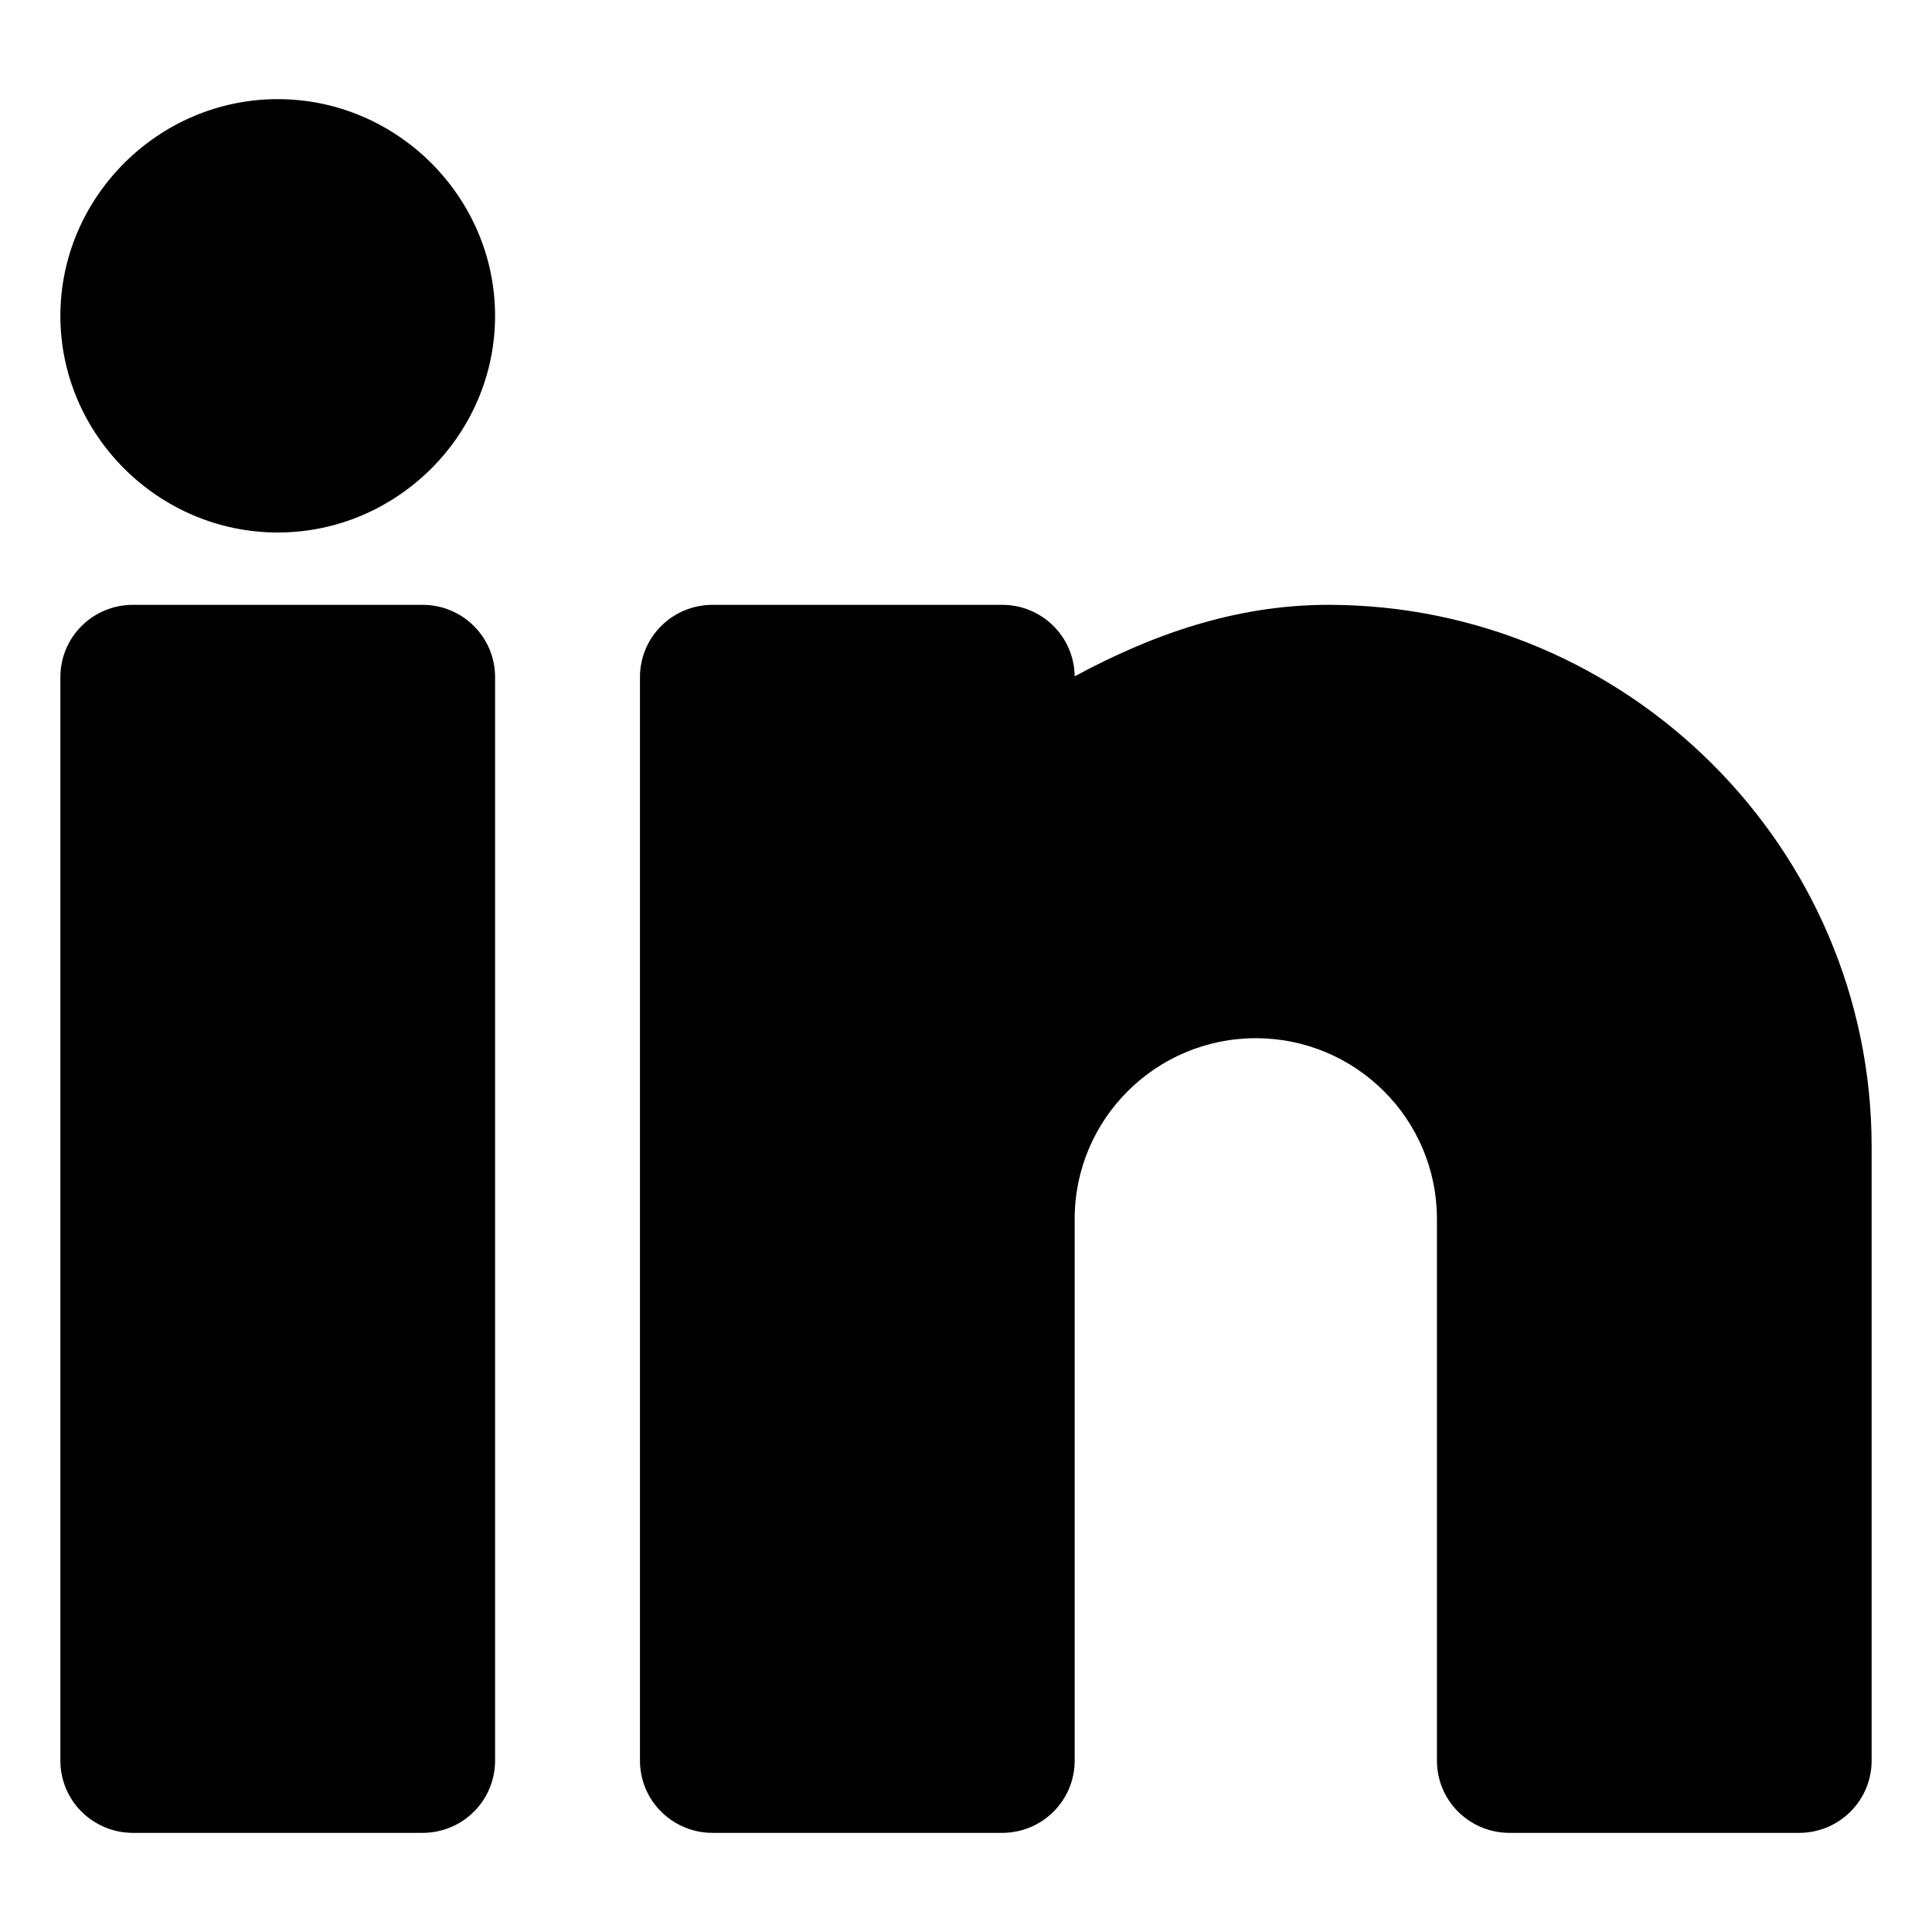 <?xml version="1.0" encoding="utf-8"?>
<!-- Generator: Adobe Illustrator 27.1.1, SVG Export Plug-In . SVG Version: 6.00 Build 0)  -->
<svg version="1.1" xmlns="http://www.w3.org/2000/svg" xmlns:xlink="http://www.w3.org/1999/xlink" x="0px" y="0px"
	 viewBox="0 0 16 16" style="enable-background:new 0 0 16 16;" xml:space="preserve">
<style type="text/css">
	.st0{display:none;}
	.st1{display:inline;}
	.st2{display:inline;fill-rule:evenodd;clip-rule:evenodd;}
	.st3{display:inline;fill:#FFFFFF;filter:url(#Adobe_OpacityMaskFilter);}
	.st4{display:inline;mask:url(#path-5-outside-1_378_1374_00000057147573290246693850000010826973457303513472_);}
</style>
<g id="Layer_1" class="st0">
</g>
<g id="Layer_2" class="st0">
	<path class="st1" d="M8,15.5c-4.136,0-7.5-3.364-7.5-7.5S3.864,0.5,8,0.5s7.5,3.364,7.5,7.5S12.136,15.5,8,15.5z M8,1.786
		C4.55,1.786,1.764,4.571,1.764,8c0,3.429,2.786,6.236,6.236,6.236c3.45,0,6.236-2.786,6.236-6.236
		C14.214,4.571,11.429,1.786,8,1.786z"/>
	<path class="st1" d="M7.807,10.079c-0.343,0-0.643-0.279-0.643-0.643c0-0.986,0.643-1.843,1.564-2.121
		c0.407-0.129,0.686-0.493,0.664-0.921c0-0.771-0.643-1.414-1.414-1.414c-0.771,0-1.414,0.643-1.414,1.414
		c0,0.343-0.279,0.643-0.643,0.643c-0.343,0-0.643-0.279-0.643-0.643C5.321,4.914,6.521,3.714,8,3.714
		c1.479,0,2.679,1.2,2.679,2.679c0,0.986-0.643,1.843-1.564,2.121C8.707,8.643,8.428,9.007,8.45,9.436
		C8.45,9.779,8.15,10.079,7.807,10.079L7.807,10.079z"/>
	<path class="st1" d="M8.578,11.407c0,0.426-0.345,0.771-0.771,0.771c-0.426,0-0.771-0.345-0.771-0.771
		c0-0.426,0.345-0.771,0.771-0.771C8.233,10.636,8.578,10.981,8.578,11.407z"/>
</g>
<g id="Layer_3" class="st0">
	<path class="st1" d="M11.611,8.474H8.358c-0.237,0-0.411,0.189-0.411,0.411c0,0.221,0.189,0.41,0.411,0.41h3.253
		c0.237,0,0.411-0.189,0.411-0.41C12.021,8.663,11.848,8.474,11.611,8.474z"/>
	<path class="st1" d="M11.611,10.542H8.358c-0.237,0-0.411,0.189-0.411,0.41c0,0.221,0.189,0.411,0.411,0.411h3.253
		c0.237,0,0.411-0.189,0.411-0.411C12.021,10.732,11.848,10.542,11.611,10.542z"/>
	<path class="st1" d="M11.611,12.611H8.358c-0.237,0-0.411,0.189-0.411,0.41c0,0.221,0.189,0.411,0.411,0.411h3.253
		c0.237,0,0.411-0.189,0.411-0.411C12.021,12.8,11.848,12.611,11.611,12.611z"/>
	<path class="st1" d="M6.89,8.474H6.511c-0.237,0-0.41,0.189-0.41,0.411c0,0.221,0.189,0.41,0.41,0.41H6.89
		c0.237,0,0.41-0.189,0.41-0.41C7.3,8.663,7.126,8.474,6.89,8.474z"/>
	<path class="st1" d="M6.89,10.542H6.511c-0.237,0-0.41,0.189-0.41,0.411c0,0.221,0.189,0.41,0.41,0.41H6.89
		c0.237,0,0.41-0.189,0.41-0.41C7.3,10.732,7.126,10.542,6.89,10.542z"/>
	<path class="st1" d="M6.89,12.611H6.511c-0.237,0-0.41,0.189-0.41,0.41c0,0.221,0.189,0.411,0.41,0.411H6.89
		c0.237,0,0.41-0.189,0.41-0.411C7.3,12.8,7.126,12.611,6.89,12.611z"/>
	<path class="st1" d="M13.884,6.184l-2.826-2.826c-0.079-0.079-0.189-0.126-0.3-0.126h-1.91C8.516,1.684,7.127,0.5,5.469,0.5
		c-1.895,0-3.458,1.547-3.458,3.458c0,1.421,0.868,2.653,2.1,3.174v7.958c0,0.237,0.189,0.41,0.41,0.41h9.047
		c0.237,0,0.411-0.189,0.411-0.41l0-8.605C14.011,6.374,13.964,6.263,13.884,6.184L13.884,6.184z M10.837,4.305l2.1,2.1h-2.1V4.305z
		 M2.848,3.958c0-1.453,1.168-2.621,2.621-2.621c1.453,0,2.621,1.168,2.621,2.621c0,1.453-1.168,2.621-2.621,2.621
		C4.016,6.579,2.848,5.395,2.848,3.958z M4.963,14.663V7.368C5.137,7.4,5.295,7.416,5.485,7.416c1.863,0,3.379-1.484,3.442-3.332
		h1.09v2.763c0,0.237,0.189,0.411,0.41,0.411h2.763v7.421H4.963V14.663z"/>
	<path class="st1" d="M6.922,2.9c-0.158-0.158-0.426-0.158-0.584,0L5.122,4.116L4.616,3.61c-0.158-0.158-0.426-0.158-0.584,0
		c-0.158,0.158-0.158,0.426,0,0.584l0.789,0.789c0.079,0.079,0.189,0.126,0.3,0.126c0.111,0,0.221-0.047,0.3-0.126l1.516-1.516
		C7.08,3.326,7.08,3.058,6.922,2.9L6.922,2.9z"/>
</g>
<g id="Layer_4" class="st0">
	<g class="st1">
		<path d="M4.166,4.087H4.134V4.12l0,7.575c0,0.137,0.11,0.218,0.218,0.218h0l10.619-0.023h0h0.279c0.137,0,0.218-0.11,0.218-0.218
			V4.306c0-0.137-0.11-0.218-0.218-0.218H4.166z M0.532,4.584l0,0.032h0.032h2.974c0.108,0,0.218-0.082,0.218-0.218V4.306
			c0-0.108-0.082-0.218-0.218-0.218H0.751c-0.108,0-0.218,0.082-0.218,0.218l0,0L0.532,4.584z M1.02,5.886v0.032h0.032h0.023h2.463
			c0.108,0,0.218-0.082,0.218-0.218V5.607c0-0.108-0.082-0.218-0.218-0.218h-2.3C1.13,5.389,1.02,5.47,1.02,5.607V5.886z
			 M1.415,7.257v0.032h0.032h0.023h2.068c0.108,0,0.218-0.082,0.218-0.218V6.978c0-0.108-0.082-0.218-0.218-0.218H1.633
			c-0.108,0-0.218,0.082-0.218,0.218V7.257z M1.926,8.465v0.032h0.032h0.023h1.557c0.108,0,0.218-0.082,0.218-0.218V8.186
			c0-0.108-0.082-0.218-0.218-0.218H2.145c-0.108,0-0.218,0.082-0.218,0.218V8.465z M14.699,11.383H5.444
			c-0.066,0-0.113-0.042-0.132-0.095c-0.02-0.054-0.009-0.114,0.036-0.15l0,0l0.001-0.001l3.067-2.765l0,0l0.001-0.001
			c0.03-0.03,0.062-0.043,0.093-0.043c0.031,0,0.064,0.013,0.093,0.043l0,0l0.002,0.001l1.069,0.929l0,0l0.003,0.002
			c0.081,0.054,0.188,0.054,0.268,0l0,0L9.95,9.303l1.044-0.882c0.058-0.038,0.136-0.038,0.194,0
			C12.351,9.379,13.536,10.359,14.699,11.383z M14.962,5.282v5.642c-0.645-0.564-1.299-1.113-1.956-1.665
			c-0.468-0.393-0.937-0.788-1.406-1.19l0,0l-0.002-0.001c-0.076-0.057-0.076-0.17,0-0.227l0,0l0.002-0.001l3.113-2.672
			c0.048-0.038,0.111-0.043,0.161-0.021C14.924,5.167,14.962,5.214,14.962,5.282z M9.693,8.625l-4.6-3.985h9.041
			c0.068,0,0.114,0.038,0.132,0.087c0.019,0.049,0.01,0.11-0.038,0.159L9.886,8.625C9.828,8.663,9.751,8.663,9.693,8.625z
			 M7.978,8.046l-3.314,2.972l0-5.736c0-0.067,0.038-0.114,0.088-0.136c0.051-0.022,0.113-0.017,0.161,0.021l3.066,2.671
			C8.034,7.895,8.034,7.989,7.978,8.046z"/>
		<path d="M4.352,11.945c-0.123,0-0.251-0.093-0.251-0.25l0-7.639H15.25c0.123,0,0.25,0.094,0.25,0.251v7.366
			c0,0.123-0.093,0.25-0.25,0.25h-0.279L4.352,11.945z M4.166,4.12l0,7.575c0,0.116,0.094,0.186,0.186,0.186l10.898-0.023
			c0.116,0,0.186-0.095,0.186-0.186V4.306c0-0.116-0.095-0.186-0.186-0.186H4.166z M14.785,11.416H5.444
			c-0.075,0-0.137-0.045-0.163-0.116c-0.025-0.07-0.007-0.143,0.047-0.186l3.09-2.786l0.001,0.001
			c0.069-0.051,0.148-0.041,0.209,0.02l1.069,0.929c0.071,0.047,0.164,0.047,0.233,0l1.044-0.882
			c0.072-0.047,0.165-0.046,0.232-0.002c1.253,1.032,2.381,1.966,3.515,2.965L14.785,11.416z M8.414,8.419l-3.043,2.743
			c-0.035,0.028-0.045,0.072-0.029,0.116c0.017,0.046,0.055,0.074,0.102,0.074h9.169c-1.112-0.977-2.22-1.895-3.446-2.905
			c-0.044-0.029-0.108-0.029-0.156,0.002L9.971,9.327c-0.097,0.065-0.219,0.065-0.31,0.004L9.572,9.273l0.02-0.001L8.585,8.397
			c-0.051-0.05-0.1-0.047-0.145-0.003l-0.022,0.03L8.414,8.419z M4.631,11.09l0-5.809c0-0.075,0.04-0.137,0.108-0.165
			c0.065-0.028,0.139-0.018,0.194,0.026l3.067,2.672C8.07,7.885,8.07,7.999,8.001,8.069L8,8.07L4.631,11.09z M4.814,5.165
			c-0.017,0-0.034,0.003-0.051,0.01C4.72,5.194,4.695,5.233,4.695,5.282l0,5.664l3.26-2.923C7.999,7.979,7.998,7.904,7.955,7.86
			L4.891,5.191C4.869,5.174,4.842,5.165,4.814,5.165z M14.994,10.995l-0.053-0.047c-0.64-0.559-1.3-1.114-1.939-1.651l-0.073-0.061
			c-0.442-0.372-0.9-0.757-1.351-1.143c-0.044-0.033-0.069-0.084-0.069-0.139c0-0.055,0.025-0.106,0.07-0.14l3.113-2.672
			c0.056-0.044,0.13-0.054,0.195-0.027c0.067,0.029,0.107,0.091,0.107,0.165V10.995z M14.811,5.165
			c-0.028,0-0.056,0.009-0.078,0.027l-3.112,2.671c-0.031,0.024-0.047,0.056-0.047,0.09c0,0.035,0.016,0.067,0.044,0.087
			c0.454,0.389,0.912,0.774,1.354,1.146l0.072,0.06c0.621,0.522,1.262,1.061,1.886,1.605V5.282c0-0.049-0.025-0.087-0.068-0.106
			C14.845,5.169,14.828,5.165,14.811,5.165z M9.788,8.685c-0.04,0-0.079-0.011-0.113-0.033L9.672,8.649L5.006,4.608h9.128
			c0.075,0,0.137,0.041,0.163,0.108c0.025,0.066,0.008,0.14-0.045,0.194L9.907,8.649C9.871,8.673,9.829,8.685,9.788,8.685z
			 M9.712,8.599c0.048,0.03,0.11,0.029,0.156-0.001l4.339-3.736c0.034-0.034,0.045-0.081,0.029-0.123
			c-0.016-0.041-0.054-0.066-0.102-0.066H5.18L9.712,8.599z M3.539,8.529H1.894V8.186c0-0.157,0.127-0.251,0.251-0.251h1.394
			c0.157,0,0.251,0.127,0.251,0.251v0.093C3.79,8.436,3.662,8.529,3.539,8.529z M1.959,8.465h1.58c0.091,0,0.186-0.07,0.186-0.186
			V8.186C3.725,8.095,3.655,8,3.539,8H2.145C2.053,8,1.959,8.07,1.959,8.186V8.465z M3.539,7.321H1.383V6.978
			c0-0.157,0.127-0.251,0.251-0.251h1.905c0.157,0,0.251,0.128,0.251,0.251v0.093C3.79,7.227,3.662,7.321,3.539,7.321z M1.448,7.256
			h2.091c0.091,0,0.186-0.069,0.186-0.186V6.978c0-0.091-0.069-0.186-0.186-0.186H1.634c-0.091,0-0.186,0.069-0.186,0.186V7.256z
			 M3.539,5.95H0.988V5.607c0-0.157,0.127-0.251,0.251-0.251h2.3c0.157,0,0.251,0.127,0.251,0.251V5.7
			C3.79,5.857,3.662,5.95,3.539,5.95z M1.053,5.886h2.486c0.091,0,0.186-0.069,0.186-0.186V5.607c0-0.091-0.069-0.186-0.186-0.186
			h-2.3c-0.091,0-0.186,0.069-0.186,0.186V5.886z M3.539,4.649H0.5V4.306c0-0.157,0.128-0.251,0.251-0.251h2.788
			c0.157,0,0.251,0.127,0.251,0.251v0.093C3.79,4.555,3.662,4.649,3.539,4.649z M0.565,4.584h2.974c0.091,0,0.186-0.069,0.186-0.186
			V4.306c0-0.091-0.069-0.186-0.186-0.186H0.751c-0.091,0-0.186,0.069-0.186,0.186V4.584z"/>
	</g>
</g>
<g id="Layer_5" class="st0">
	<path class="st2" d="M3.946,0.5C3.407,0.501,2.864,0.629,2.363,0.888h0C2.239,0.953,2.152,1.073,2.131,1.212
		c-0.021,0.139,0.025,0.28,0.124,0.379l1.496,1.496L3.086,3.752L1.591,2.258h0c-0.099-0.099-0.24-0.146-0.379-0.124
		C1.073,2.155,0.953,2.242,0.888,2.367C0.196,3.701,0.447,5.335,1.509,6.398c0,0,0,0,0,0C2.391,7.279,3.675,7.61,4.864,7.284
		l0.641,0.641l-3.448,3.448h0c-0.05,0.049-0.087,0.11-0.108,0.176l-0.932,2.879c-0.051,0.158-0.009,0.331,0.108,0.448
		c0.117,0.117,0.29,0.159,0.448,0.108l2.879-0.932h0c0.066-0.022,0.127-0.059,0.176-0.108l3.448-3.448l0.641,0.641
		c-0.326,1.189,0,2.473,0.886,3.355l0,0c1.063,1.062,2.697,1.313,4.031,0.621v0c0.125-0.065,0.211-0.185,0.233-0.324
		c0.021-0.139-0.025-0.28-0.124-0.379l-1.494-1.494l0.665-0.665l1.495,1.496v0c0.099,0.099,0.24,0.146,0.379,0.124
		c0.139-0.021,0.26-0.108,0.324-0.233c0.693-1.335,0.44-2.97-0.623-4.033c-0.882-0.881-2.166-1.213-3.355-0.886l-0.64-0.64
		l4.381-4.382v0c0.172-0.172,0.172-0.452,0-0.624l-1.946-1.947c-0.111-0.112-0.274-0.156-0.426-0.115
		c-0.075,0.02-0.143,0.06-0.198,0.115L7.923,5.506l-0.641-0.64c0.326-1.189,0-2.474-0.886-3.355C5.732,0.846,4.844,0.498,3.946,0.5
		L3.946,0.5z M3.928,1.382c0.675,0,1.344,0.252,1.845,0.753c0.708,0.709,0.94,1.761,0.595,2.703
		c-0.059,0.161-0.02,0.342,0.102,0.464l0.829,0.829L6.128,7.302l-0.83-0.83h0C5.176,6.35,4.995,6.311,4.834,6.37
		C3.893,6.715,2.84,6.483,2.132,5.776l0,0l0,0C1.492,5.134,1.247,4.22,1.45,3.367l1.322,1.322h0
		c0.083,0.083,0.195,0.129,0.312,0.129c0.117,0,0.229-0.047,0.312-0.129L4.686,3.4v0c0.083-0.083,0.129-0.195,0.129-0.312
		c0-0.117-0.047-0.229-0.129-0.312L3.362,1.452C3.548,1.407,3.738,1.385,3.928,1.382L3.928,1.382z M12.617,2.061l1.323,1.323
		l-1.064,1.064l-1.323-1.322L12.617,2.061z M10.929,3.749l1.322,1.323L9.568,7.755l0,0C9.562,7.76,9.557,7.766,9.551,7.772v0.017
		L7.767,9.573l-2.909,2.909l-1.323-1.323L8.224,6.47l0,0c0.006,0,0.011,0,0.017,0c0.008-0.008,0.016-0.016,0.023-0.025L10.929,3.749
		z M9.87,8.701l0.829,0.83v0c0.122,0.121,0.303,0.161,0.464,0.102c0.942-0.345,1.994-0.113,2.703,0.595
		c0.642,0.641,0.886,1.556,0.683,2.41l-1.324-1.324h0c-0.172-0.172-0.452-0.172-0.624,0l-1.289,1.289l0,0
		c-0.172,0.172-0.172,0.452,0,0.624l1.322,1.322c-0.853,0.203-1.768-0.042-2.409-0.682c-0.707-0.708-0.939-1.761-0.594-2.702h0
		c0.059-0.161,0.02-0.342-0.102-0.464l-0.83-0.83L9.87,8.701z M2.905,11.773l1.322,1.323l-0.15,0.15l-1.956,0.633l0.633-1.956
		L2.905,11.773z"/>
</g>
<g id="Layer_11" class="st0">
	<path class="st1" d="M15.5,8.008c0,4.13-3.362,7.492-7.508,7.492C3.862,15.515,0.5,12.138,0.5,8.008S3.862,0.5,7.992,0.5h0.015
		c0.844,0,1.673,0.138,2.457,0.415c0.169,0.061,0.292,0.2,0.322,0.368c0.031,0.169-0.031,0.338-0.154,0.461
		c-0.138,0.108-0.307,0.154-0.476,0.092C9.466,1.59,8.745,1.467,8.008,1.467H7.992c-3.593,0-6.525,2.932-6.525,6.54
		s2.932,6.54,6.54,6.54s6.525-2.932,6.525-6.54c0-0.875-0.169-1.72-0.507-2.518c-0.108-0.246,0.015-0.522,0.261-0.63
		c0.246-0.108,0.522,0.015,0.63,0.261C15.3,6.042,15.5,7.01,15.5,8.008L15.5,8.008z M10.526,4.876c0-0.261-0.215-0.476-0.476-0.476
		l-4.099,0c-0.261,0-0.476,0.215-0.476,0.476c0,0.261,0.215,0.476,0.476,0.476h1.167c0.522,0,0.983,0.322,1.182,0.783l-2.349,0
		c-0.261,0-0.476,0.215-0.476,0.476c0,0.261,0.215,0.476,0.476,0.476h2.349c-0.2,0.461-0.66,0.783-1.167,0.783H5.966
		c-0.2,0-0.369,0.123-0.445,0.307C5.444,8.361,5.49,8.576,5.643,8.698l2.917,2.764C8.653,11.554,8.775,11.6,8.898,11.6
		c0.046,0,0.092,0,0.138-0.015c0.169-0.046,0.292-0.184,0.338-0.353c0.046-0.169-0.015-0.338-0.138-0.461L7.163,8.867
		c1.029-0.015,1.919-0.752,2.134-1.75h0.737c0.261,0,0.476-0.215,0.476-0.476c0-0.261-0.215-0.476-0.476-0.476H9.297
		C9.236,5.889,9.113,5.613,8.96,5.382h1.075C10.311,5.352,10.526,5.137,10.526,4.876L10.526,4.876z M10.311,2.45
		c-0.184,0.184-0.184,0.491,0,0.676l1.351,1.351c0.092,0.092,0.215,0.138,0.338,0.138s0.246-0.046,0.338-0.138l2.364-2.257
		c0.2-0.184,0.2-0.491,0.015-0.676c-0.184-0.2-0.491-0.2-0.676-0.015l-2.027,1.919l-1.013-1.013C10.817,2.25,10.51,2.25,10.311,2.45
		L10.311,2.45z"/>
</g>
<g id="Layer_12" class="st0">
	<path class="st1" d="M15.352,6.765L8.285,0.752c-0.158-0.134-0.389-0.134-0.546,0l-7.09,6.039C0.471,6.942,0.45,7.207,0.6,7.384
		c0.083,0.098,0.202,0.148,0.321,0.148c0.097,0,0.194-0.033,0.273-0.1l0.056-0.048v7.543c0,0.232,0.188,0.421,0.421,0.421l12.633,0
		c0.232,0,0.421-0.188,0.421-0.421V7.336l0.083,0.07c0.177,0.151,0.443,0.129,0.593-0.048C15.55,7.181,15.529,6.915,15.352,6.765
		L15.352,6.765z M9.671,14.48H6.303V9.568h3.368L9.671,14.48z M13.882,14.506h-3.368v-5.36c0-0.232-0.188-0.421-0.421-0.421H5.882
		c-0.232,0-0.421,0.188-0.421,0.421v5.36H2.092V6.667l5.92-5.042l5.87,4.994V14.506z"/>
</g>
<g id="Layer_13" class="st0">
	<path class="st1" d="M1.895,3.116C1.128,3.116,0.5,3.745,0.5,4.512v6.977c0,0.767,0.628,1.395,1.395,1.395h12.209
		c0.767,0,1.395-0.628,1.395-1.395V4.512c0-0.767-0.628-1.395-1.395-1.395L1.895,3.116z M1.895,3.814h12.209
		c0.045,0,0.088,0.009,0.131,0.016l-5.93,5.303c-0.148,0.133-0.462,0.133-0.611,0L1.764,3.83C1.807,3.822,1.85,3.814,1.895,3.814
		L1.895,3.814z M1.236,4.293l5.996,5.358c0.436,0.39,1.101,0.39,1.537,0l5.996-5.358c0.022,0.069,0.038,0.14,0.038,0.218v6.977
		c0,0.393-0.305,0.698-0.698,0.698H1.895c-0.393,0-0.698-0.305-0.698-0.698V4.511C1.198,4.434,1.214,4.363,1.236,4.293L1.236,4.293z
		"/>
</g>
<g id="Layer_14" class="st0">
	<path class="st1" d="M12.492,0.5H3.508c-0.798,0-1.563,0.317-2.127,0.881C0.817,1.945,0.5,2.711,0.5,3.508v8.983
		c0,0.798,0.317,1.563,0.881,2.127C1.945,15.183,2.711,15.5,3.508,15.5h8.983c0.798,0,1.563-0.317,2.127-0.881
		c0.564-0.564,0.881-1.329,0.881-2.127V3.508c0-0.798-0.317-1.563-0.881-2.127C14.055,0.817,13.289,0.5,12.492,0.5z M14.297,12.492
		c0,0.479-0.19,0.938-0.529,1.276c-0.339,0.339-0.798,0.529-1.276,0.529H3.508c-0.479,0-0.938-0.19-1.276-0.529
		c-0.339-0.339-0.529-0.798-0.529-1.276V3.509c0-0.479,0.19-0.938,0.529-1.276C2.571,1.894,3.03,1.704,3.508,1.704h8.983
		c0.479,0,0.938,0.19,1.276,0.529c0.339,0.339,0.529,0.798,0.529,1.276V12.492z M8.003,4.929C7.187,4.927,6.404,5.25,5.826,5.826
		C5.249,6.402,4.923,7.183,4.922,7.999c-0.001,0.816,0.322,1.599,0.898,2.176c0.576,0.577,1.358,0.902,2.174,0.903
		c0.816,0.001,1.598-0.323,2.175-0.9c0.577-0.577,0.901-1.359,0.901-2.175c0-0.814-0.323-1.596-0.898-2.172
		C9.598,5.255,8.817,4.93,8.003,4.929L8.003,4.929z M8.003,9.868L8.003,9.868C7.506,9.87,7.029,9.674,6.677,9.323
		c-0.352-0.351-0.55-0.827-0.551-1.324C6.125,7.502,6.322,7.025,6.674,6.674c0.351-0.351,0.828-0.549,1.325-0.548
		c0.497,0.001,0.973,0.199,1.324,0.551C9.674,7.029,9.87,7.506,9.868,8.003C9.865,8.496,9.667,8.967,9.318,9.314
		C8.968,9.661,8.495,9.856,8.003,9.856V9.868z M13.159,3.31L13.159,3.31c0,0.16-0.063,0.313-0.176,0.426
		c-0.113,0.113-0.266,0.176-0.425,0.176h-0.602c-0.215,0-0.414-0.115-0.521-0.301c-0.107-0.186-0.107-0.416,0-0.602
		c0.108-0.186,0.306-0.301,0.521-0.301h0.602c0.16,0,0.313,0.063,0.425,0.176C13.096,2.997,13.159,3.15,13.159,3.31L13.159,3.31z"/>
</g>
<g id="Layer_9" class="st0">
	<g class="st1">
		<path d="M9.093,15.5H6.177c-0.378,0-0.685-0.307-0.685-0.685v-4.767H3.991c-0.378,0-0.685-0.307-0.685-0.685V6.637
			c0-0.378,0.307-0.685,0.685-0.685h1.502v-1.36c0-1.086,0.468-2.146,1.285-2.91C7.593,0.92,8.674,0.5,9.821,0.5h2.187
			c0.378,0,0.685,0.307,0.685,0.685v2.726c0,0.378-0.307,0.685-0.685,0.685H9.821L9.792,5.952h2.217
			c0.213,0,0.414,0.099,0.543,0.268c0.13,0.169,0.174,0.388,0.119,0.594L11.941,9.54c-0.08,0.3-0.351,0.508-0.662,0.508H9.778v4.767
			C9.778,15.193,9.471,15.5,9.093,15.5z M6.862,14.13h1.546V9.363c0-0.378,0.307-0.685,0.685-0.685h1.66l0.364-1.357H9.093
			c-0.378,0-0.685-0.307-0.685-0.685V4.592c0-0.368,0.157-0.726,0.43-0.982c0.266-0.248,0.615-0.384,0.983-0.384h1.503V1.87H9.821
			c-0.787,0-1.556,0.296-2.109,0.813c-0.548,0.513-0.85,1.191-0.85,1.909v2.045c0,0.378-0.307,0.685-0.685,0.685H4.676v1.357h1.502
			c0.378,0,0.685,0.307,0.685,0.685V14.13z"/>
	</g>
</g>
<g id="Layer_10" class="st0">
	<path class="st1" d="M2.3,0.821c-0.987,0-1.8,0.811-1.8,1.795S1.313,4.41,2.3,4.41S4.1,3.6,4.1,2.616S3.287,0.821,2.3,0.821z
		 M2.3,2.017c0.338,0,0.6,0.261,0.6,0.598c0,0.337-0.262,0.598-0.6,0.598c-0.338,0-0.6-0.261-0.6-0.598
		C1.7,2.278,1.962,2.017,2.3,2.017z M1.1,5.009c-0.159,0-0.312,0.063-0.424,0.175C0.563,5.296,0.5,5.448,0.5,5.607v8.974
		c0,0.159,0.063,0.311,0.176,0.423c0.113,0.112,0.265,0.175,0.424,0.175h2.4c0.159,0,0.312-0.063,0.424-0.175
		C4.037,14.892,4.1,14.74,4.1,14.581V5.607c0-0.159-0.063-0.311-0.176-0.423C3.812,5.072,3.659,5.009,3.5,5.009H1.1z M5.9,5.009
		c-0.159,0-0.312,0.063-0.424,0.175C5.363,5.296,5.3,5.448,5.3,5.607v8.974c0,0.159,0.063,0.311,0.176,0.423
		c0.113,0.112,0.265,0.175,0.424,0.175h2.4c0.159,0,0.312-0.063,0.424-0.175C8.837,14.892,8.9,14.74,8.9,14.581v-4.487
		c0-0.825,0.672-1.496,1.5-1.496c0.828,0,1.5,0.67,1.5,1.496v1.496v2.991c0,0.159,0.063,0.311,0.176,0.423
		c0.113,0.112,0.265,0.175,0.424,0.175h2.4c0.159,0,0.312-0.063,0.424-0.175c0.112-0.112,0.176-0.264,0.176-0.423V9.496
		c0-2.471-2.022-4.487-4.5-4.487c-0.772,0-1.464,0.249-2.1,0.592C8.898,5.443,8.835,5.293,8.722,5.182
		C8.61,5.071,8.458,5.009,8.3,5.009H5.9z M1.7,6.205h1.2v7.777H1.7V6.205z M6.5,6.205h1.2v0.488c0,0.117,0.035,0.232,0.1,0.33
		c0.065,0.098,0.157,0.175,0.266,0.221C8.173,7.29,8.293,7.303,8.409,7.282s0.223-0.076,0.307-0.157
		C9.31,6.555,10.11,6.205,11,6.205c1.83,0,3.3,1.466,3.3,3.29v4.487h-1.2V11.59v-1.496c0-1.478-1.218-2.692-2.7-2.692
		c-1.482,0-2.7,1.214-2.7,2.692v3.889H6.5V6.205z"/>
</g>
<g id="Layer_15" class="st0">
	<path class="st1" d="M14.881,2.574l0.6,0.151c0.063-0.249-0.035-0.511-0.246-0.658c-0.211-0.147-0.491-0.148-0.703-0.004
		L14.881,2.574z M12.917,3.5l-0.46,0.414l0.26,0.289l0.373-0.109L12.917,3.5z M8,5.316h0.619l0-0.009L8,5.316z M8,5.922l0.016,0.619
		l0.603-0.015V5.922H8z M2.37,3.179l0.501-0.363C2.742,2.638,2.528,2.542,2.309,2.563C2.09,2.585,1.899,2.721,1.808,2.921
		L2.37,3.179z M5.498,11.051l0.34,0.517l0.961-0.631l-1.056-0.454L5.498,11.051z M1.119,12.262l-0.072-0.614
		c-0.268,0.032-0.485,0.234-0.535,0.499c-0.05,0.265,0.077,0.533,0.315,0.661L1.119,12.262z M13.63,5.298h0.619V5.296L13.63,5.298z
		 M13.58,4.796l-0.427-0.448l-0.246,0.234l0.066,0.333L13.58,4.796z M14.532,2.063c-0.545,0.372-1.149,0.657-1.788,0.843
		l0.346,1.188c0.764-0.223,1.487-0.563,2.14-1.009L14.532,2.063z M13.377,3.086c-0.462-0.514-1.073-0.875-1.749-1.039L11.337,3.25
		c0.438,0.106,0.828,0.339,1.12,0.664L13.377,3.086z M11.628,2.047c-0.676-0.164-1.388-0.123-2.04,0.118l0.429,1.161
		c0.421-0.155,0.882-0.182,1.32-0.076L11.628,2.047z M9.589,2.165C8.936,2.406,8.373,2.837,7.977,3.401L8.99,4.112
		c0.249-0.355,0.607-0.63,1.027-0.786L9.589,2.165z M7.977,3.401C7.581,3.966,7.372,4.638,7.381,5.325l1.237-0.017
		C8.613,4.884,8.741,4.466,8.99,4.112L7.977,3.401z M7.381,5.316v0.606h1.237V5.316H7.381z M7.984,5.303
		C6.984,5.329,5.993,5.114,5.1,4.679L4.558,5.791c1.072,0.522,2.26,0.779,3.457,0.749L7.984,5.303z M5.1,4.679
		C4.207,4.244,3.442,3.603,2.871,2.816L1.869,3.542c0.693,0.955,1.617,1.727,2.689,2.249L5.1,4.679z M2.37,3.179
		C1.808,2.921,1.807,2.921,1.807,2.921c0,0,0,0,0,0.001c0,0.001-0.001,0.001-0.001,0.002C1.805,2.926,1.805,2.927,1.804,2.929
		c-0.002,0.004-0.004,0.01-0.007,0.016C1.79,2.959,1.782,2.978,1.772,3.002c-0.02,0.047-0.047,0.115-0.079,0.199
		C1.63,3.371,1.548,3.612,1.469,3.909c-0.158,0.59-0.308,1.412-0.265,2.327c0.043,0.918,0.282,1.939,0.912,2.902
		c0.632,0.966,1.633,1.834,3.137,2.481l0.489-1.137C4.431,9.918,3.634,9.197,3.152,8.46C2.667,7.72,2.476,6.925,2.441,6.178
		C2.405,5.427,2.529,4.736,2.665,4.228c0.067-0.252,0.137-0.456,0.188-0.594C2.879,3.566,2.9,3.513,2.914,3.48
		c0.007-0.017,0.012-0.029,0.015-0.036C2.931,3.44,2.932,3.438,2.932,3.437c0-0.001,0-0.001,0-0.001c0,0,0,0,0,0c0,0,0,0,0,0
		C2.932,3.437,2.932,3.437,2.37,3.179z M5.158,10.534c-0.535,0.352-1.523,0.637-2.461,0.835c-0.453,0.095-0.867,0.165-1.169,0.212
		c-0.151,0.023-0.272,0.04-0.356,0.051c-0.042,0.006-0.074,0.01-0.095,0.012c-0.011,0.001-0.019,0.002-0.024,0.003
		c-0.003,0-0.004,0.001-0.006,0.001c-0.001,0-0.001,0-0.001,0c0,0,0,0,0,0s0,0,0,0c0,0,0,0,0.073,0.614
		c0.072,0.615,0.073,0.615,0.073,0.615c0,0,0,0,0,0c0,0,0,0,0.001,0c0.001,0,0.001,0,0.002,0c0.002,0,0.004,0,0.008-0.001
		c0.007-0.001,0.016-0.002,0.028-0.004c0.025-0.003,0.06-0.008,0.105-0.014c0.09-0.012,0.22-0.03,0.379-0.055
		c0.318-0.049,0.756-0.123,1.237-0.224c0.93-0.196,2.132-0.517,2.885-1.011L5.158,10.534z M0.826,12.807
		c2.983,1.604,6.326,1.618,8.943,0.27c2.634-1.357,4.48-4.07,4.48-7.778h-1.237c0,3.255-1.595,5.538-3.809,6.678
		c-2.231,1.15-5.143,1.164-7.791-0.26L0.826,12.807z M14.249,5.296c-0.001-0.208-0.021-0.416-0.062-0.62l-1.214,0.24
		c0.025,0.127,0.038,0.256,0.038,0.385L14.249,5.296z M14.007,5.243c0.721-0.689,1.233-1.561,1.474-2.519l-1.2-0.302
		c-0.183,0.728-0.573,1.396-1.128,1.926L14.007,5.243z"/>
</g>
<g id="Layer_16" class="st0">
	<path class="st1" d="M5.955,1.999C5.752,2.003,5.571,2.13,5.496,2.268L4.783,3.621H2.205C1.269,3.621,0.5,4.353,0.5,5.243v7.136
		c0,0.89,0.769,1.622,1.705,1.622h11.591c0.935,0,1.705-0.732,1.705-1.622V5.243c0-0.89-0.769-1.622-1.705-1.622h-2.578
		l-0.714-1.353c-0.085-0.161-0.269-0.269-0.458-0.269H5.955z M6.274,2.972h3.452l0.714,1.353c0.085,0.161,0.269,0.269,0.458,0.269
		h2.898c0.387,0,0.682,0.281,0.682,0.649v7.136c0,0.368-0.295,0.649-0.682,0.649H2.204c-0.387,0-0.682-0.281-0.682-0.649V5.243
		c0-0.368,0.295-0.649,0.682-0.649h2.898c0.189,0,0.373-0.108,0.458-0.269L6.274,2.972L6.274,2.972z M8,5.405
		c-1.971,0-3.58,1.531-3.58,3.406c0,1.875,1.609,3.406,3.58,3.406c1.971,0,3.58-1.531,3.58-3.406C11.579,6.936,9.971,5.405,8,5.405z
		 M8,6.378c1.418,0,2.557,1.083,2.557,2.433c0,1.349-1.139,2.433-2.557,2.433c-1.418,0-2.557-1.083-2.557-2.433
		C5.443,7.462,6.582,6.378,8,6.378z"/>
</g>
<g id="Layer_17" class="st0">
	<path class="st1" d="M13.25,2.231H2.75c-0.597,0-1.169,0.228-1.591,0.634S0.5,3.82,0.5,4.394v7.212c0,0.574,0.237,1.124,0.659,1.53
		c0.422,0.406,0.994,0.634,1.591,0.634h10.5c0.597,0,1.169-0.228,1.591-0.634c0.422-0.406,0.659-0.956,0.659-1.53V4.394
		c0-0.574-0.237-1.124-0.659-1.53C14.419,2.459,13.847,2.231,13.25,2.231z M2.75,3.673h10.5c0.199,0,0.39,0.076,0.53,0.211
		S14,4.203,14,4.394L8,7.913L2,4.394c0-0.191,0.079-0.375,0.22-0.51C2.36,3.749,2.551,3.673,2.75,3.673z M14,11.606
		c0,0.191-0.079,0.375-0.22,0.51c-0.141,0.135-0.331,0.211-0.53,0.211H2.75c-0.199,0-0.39-0.076-0.53-0.211
		C2.079,11.98,2,11.797,2,11.606V6.038l5.61,3.296c0.114,0.063,0.243,0.097,0.375,0.097c0.132,0,0.261-0.033,0.375-0.097L14,6.038
		V11.606z"/>
</g>
<g id="Layer_18" class="st0">
	<path class="st2" d="M0.5,13.952c0,0.371,0.158,0.728,0.439,0.99c0.281,0.263,0.663,0.41,1.061,0.41h2.812
		c0.149,0,0.292-0.055,0.398-0.154c0.105-0.098,0.165-0.232,0.165-0.371v-1.576h2.25v1.576c0,0.29,0.252,0.525,0.562,0.525H11
		c0.069,0,0.137-0.004,0.204-0.013c0.041,0.009,0.083,0.013,0.124,0.013H14c0.398,0,0.779-0.148,1.061-0.41
		c0.281-0.263,0.439-0.619,0.439-0.99V8.35c0-0.217-0.054-0.432-0.158-0.626C15.238,7.529,15.086,7.36,14.9,7.23l-0.375-0.263
		c-0.119-0.084-0.269-0.119-0.417-0.1c-0.148,0.02-0.281,0.093-0.371,0.205c-0.089,0.111-0.128,0.251-0.107,0.389
		c0.021,0.138,0.1,0.262,0.219,0.346l0.375,0.263c0.047,0.033,0.084,0.075,0.11,0.124c0.026,0.049,0.04,0.102,0.04,0.157v5.602
		c0,0.093-0.04,0.182-0.11,0.247c-0.07,0.066-0.166,0.103-0.265,0.103h-1.547c0.031-0.112,0.047-0.229,0.047-0.35V2.048
		c0-0.371-0.158-0.728-0.439-0.99c-0.281-0.263-0.663-0.41-1.061-0.41H2c-0.398,0-0.779,0.148-1.061,0.41
		C0.658,1.321,0.5,1.677,0.5,2.048V13.952z M2,14.302c-0.099,0-0.195-0.037-0.265-0.103c-0.07-0.066-0.11-0.155-0.11-0.247V2.048
		c0-0.093,0.04-0.182,0.11-0.248C1.805,1.735,1.901,1.698,2,1.698h9c0.099,0,0.195,0.037,0.265,0.103
		c0.07,0.066,0.11,0.155,0.11,0.248v11.904c0,0.093-0.04,0.182-0.11,0.247c-0.07,0.066-0.166,0.103-0.265,0.103H8.75v-1.575
		c0-0.139-0.059-0.273-0.165-0.371c-0.105-0.098-0.249-0.154-0.398-0.154H4.812c-0.149,0-0.292,0.055-0.398,0.154
		c-0.105,0.098-0.165,0.232-0.165,0.371v1.575H2z"/>
</g>
<g id="Layer_19" class="st0">
	<path class="st1" d="M13.246,9.272c-0.16-0.016-0.321-0.082-0.477-0.134c-0.316-0.102-0.623-0.226-0.921-0.37
		c-0.324-0.153-0.694-0.184-1.041-0.088c-0.346,0.096-0.644,0.312-0.835,0.607l-0.194,0.3c-0.665-0.452-1.263-0.991-1.777-1.6
		C7.492,7.373,7.072,6.696,6.753,5.972l0.326-0.166c0.338-0.12,0.619-0.356,0.788-0.664c0.169-0.308,0.214-0.665,0.127-1.003
		C7.911,3.827,7.85,3.51,7.811,3.191C7.791,3.033,7.78,2.868,7.776,2.704C7.741,2.201,7.522,1.726,7.158,1.365
		c-0.364-0.361-0.85-0.584-1.369-0.63L3.613,0.514C3.3,0.479,2.984,0.51,2.685,0.604C2.386,0.699,2.112,0.854,1.88,1.06
		C1.649,1.266,1.466,1.518,1.345,1.799S1.166,2.382,1.176,2.686c0.067,2.98,1.158,5.854,3.102,8.167
		c1.943,2.313,4.627,3.934,7.629,4.607l0.276,0.028c0.535,0.055,1.072-0.082,1.509-0.386c0.251-0.175,0.461-0.4,0.616-0.66
		c0.155-0.26,0.251-0.548,0.282-0.846l0.229-2.106c0.044-0.488-0.088-0.977-0.375-1.381C14.155,9.705,13.733,9.409,13.246,9.272z
		 M13.151,13.521c-0.011,0.1-0.044,0.196-0.096,0.282c-0.052,0.086-0.123,0.161-0.208,0.219c-0.088,0.06-0.189,0.101-0.294,0.121
		c-0.106,0.02-0.215,0.018-0.32-0.006C9.553,13.524,7.16,12.065,5.431,9.99C3.703,7.914,2.738,5.342,2.688,2.677
		c0-0.104,0.021-0.207,0.063-0.303C2.793,2.278,2.855,2.192,2.932,2.12C3.008,2.052,3.098,2,3.197,1.968
		c0.098-0.032,0.202-0.043,0.305-0.032l2.177,0.221c0.169,0.014,0.328,0.084,0.449,0.198s0.198,0.267,0.216,0.43
		c0.008,0.195,0.024,0.388,0.047,0.58c0.044,0.379,0.116,0.754,0.216,1.122L5.541,4.841C5.45,4.87,5.366,4.917,5.294,4.978
		C5.222,5.04,5.162,5.114,5.12,5.198C5.078,5.281,5.053,5.372,5.046,5.464C5.04,5.557,5.053,5.65,5.084,5.738
		c0.809,2.27,2.418,4.193,4.545,5.43c0.169,0.088,0.367,0.108,0.551,0.056c0.094-0.022,0.182-0.062,0.26-0.118
		c0.078-0.055,0.143-0.125,0.193-0.205l0.557-0.937c0.361,0.168,0.732,0.315,1.111,0.439c0.189,0.062,0.381,0.117,0.576,0.165
		c0.161,0.051,0.299,0.155,0.39,0.294c0.091,0.139,0.129,0.304,0.107,0.467L13.151,13.521z"/>
</g>
<g id="Layer_21" class="st0">
	<path class="st1" d="M6.869,11.678c-0.115-0.112-0.181-0.266-0.182-0.426c-0.001-0.161,0.062-0.315,0.176-0.429
		s0.268-0.177,0.429-0.176c0.161,0.001,0.314,0.067,0.426,0.182l2.829,2.829c0.869,0.869,2.242,0.869,3.112,0s0.869-2.242,0-3.112
		l-2.829-2.829C9.997,6.886,8.706,6.851,7.837,7.607C7.716,7.712,7.559,7.765,7.4,7.755C7.24,7.744,7.092,7.671,6.986,7.55
		C6.881,7.43,6.828,7.273,6.839,7.113c0.011-0.159,0.085-0.308,0.206-0.413h0c1.335-1.16,3.365-1.099,4.632,0.168l2.829,2.829
		c1.325,1.325,1.325,3.484,0,4.809c-1.325,1.325-3.484,1.325-4.809,0L6.869,11.678z M4.322,9.132L1.494,6.303
		c-1.325-1.325-1.325-3.484,0-4.809c1.325-1.325,3.484-1.325,4.809,0l2.829,2.829c0.115,0.112,0.181,0.265,0.182,0.426
		c0.001,0.161-0.062,0.315-0.176,0.429S8.87,5.354,8.709,5.353S8.395,5.286,8.283,5.171L5.454,2.342
		c-0.869-0.869-2.242-0.869-3.112,0c-0.869,0.869-0.869,2.242,0,3.112l2.829,2.829c0.831,0.831,2.122,0.866,2.992,0.111
		C8.284,8.288,8.441,8.235,8.6,8.245C8.76,8.256,8.908,8.329,9.014,8.45c0.105,0.12,0.158,0.278,0.147,0.437
		C9.149,9.046,9.075,9.195,8.955,9.3C7.62,10.46,5.59,10.399,4.322,9.132L4.322,9.132z"/>
</g>
<g id="Layer_20" class="st0">
	<path class="st1" d="M2.044,15.5h11.912c0.371,0,0.672-0.291,0.672-0.651v-3.329h-1.343v2.678l-10.569,0v-2.678H1.372v3.329
		C1.372,15.209,1.673,15.5,2.044,15.5L2.044,15.5z"/>
	<path class="st1" d="M4.634,5.602l2.694-2.611v9.218h1.343l0-9.218l2.695,2.611c0.131,0.127,0.303,0.191,0.475,0.191
		c0.172,0,0.344-0.063,0.475-0.191c0.262-0.254,0.262-0.666,0-0.92L8,0.5L3.684,4.682c-0.262,0.254-0.262,0.666,0,0.92
		C3.947,5.856,4.372,5.856,4.634,5.602L4.634,5.602z"/>
</g>
<g id="Layer_22" class="st0">
	<path class="st1" d="M8.887,15.131c0.117-0.116,0.21-0.254,0.273-0.406c0.063-0.152,0.096-0.315,0.096-0.48
		c0-0.165-0.033-0.328-0.096-0.48c-0.063-0.152-0.156-0.29-0.273-0.406L4.765,9.248h9.48c0.331,0,0.649-0.132,0.883-0.366
		c0.234-0.234,0.366-0.552,0.366-0.883c0-0.331-0.132-0.649-0.366-0.883c-0.234-0.234-0.552-0.366-0.883-0.366h-9.48l4.122-4.109
		c0.235-0.235,0.367-0.554,0.367-0.887c0-0.333-0.132-0.652-0.367-0.887C8.652,0.632,8.333,0.5,8,0.5
		c-0.333,0-0.652,0.132-0.887,0.367L0.868,7.112C0.755,7.231,0.666,7.371,0.606,7.524c-0.066,0.15-0.1,0.311-0.1,0.475
		c0,0.163,0.034,0.325,0.1,0.475c0.059,0.153,0.149,0.293,0.262,0.412l6.245,6.245c0.116,0.117,0.254,0.21,0.406,0.273
		C7.672,15.467,7.835,15.5,8,15.5c0.165,0,0.328-0.033,0.48-0.096S8.771,15.248,8.887,15.131z"/>
</g>
<g id="Layer_23" class="st0">
	<g class="st1">
		<path d="M13.177,12.859L13.177,12.859l0.294-9.088h1.321c0.243,0,0.442-0.199,0.442-0.442s-0.199-0.442-0.442-0.442h-3.821V2.125
			c0-0.855-0.699-1.554-1.554-1.554H6.6c-0.855,0-1.554,0.699-1.554,1.554v0.763h-3.84c-0.243,0-0.442,0.199-0.442,0.442
			s0.199,0.442,0.442,0.442h1.321l0.294,9.087l0,0c0.057,1.446,1.219,2.57,2.666,2.57h5.023
			C11.958,15.429,13.12,14.305,13.177,12.859z M5.93,2.125L5.93,2.125c0-0.368,0.302-0.67,0.67-0.67h2.817
			c0.368,0,0.67,0.302,0.67,0.67v0.763H5.93L5.93,2.125z M5.507,14.546c-0.961,0-1.745-0.746-1.782-1.726l0-0.003l0,0L3.43,3.753
			h9.176l-0.312,9.064c0,0,0,0,0,0c-0.036,0.963-0.82,1.729-1.782,1.729H5.507z"/>
		<path d="M10.511,15.5H5.488c-1.476,0-2.678-1.158-2.737-2.639L2.46,3.842H1.207c-0.283,0-0.512-0.23-0.512-0.512
			s0.23-0.512,0.512-0.512h3.769V2.125C4.975,1.228,5.705,0.5,6.6,0.5h2.817c0.895,0,1.624,0.728,1.624,1.625v0.692h3.751
			c0.283,0,0.512,0.23,0.512,0.512s-0.229,0.512-0.512,0.512H13.54l-0.293,9.02C13.189,14.342,11.988,15.5,10.511,15.5z
			 M1.207,2.958c-0.204,0-0.371,0.167-0.371,0.371c0,0.204,0.167,0.371,0.371,0.371h1.39l0.002,0.069l0.294,9.087
			c0.056,1.403,1.196,2.503,2.595,2.503h5.023c1.4,0,2.539-1.099,2.594-2.503L13.401,3.7h1.392c0.204,0,0.371-0.167,0.371-0.371
			c0-0.204-0.167-0.371-0.371-0.371H10.9V2.125c0-0.818-0.665-1.483-1.483-1.483H6.6c-0.818,0-1.483,0.665-1.483,1.483v0.833H1.207z
			 M10.511,14.617H5.507c-1.001,0-1.814-0.787-1.853-1.794L3.357,3.682h9.322l-0.003,0.074l-0.312,9.064
			C12.327,13.828,11.513,14.617,10.511,14.617z M3.504,3.823l0.291,8.991c0.037,0.932,0.788,1.661,1.712,1.661h5.005
			c0.925,0,1.676-0.729,1.711-1.661l0.31-8.991H3.504z M10.159,2.958H5.859V2.124c0-0.409,0.332-0.741,0.741-0.741h2.817
			c0.409,0,0.741,0.332,0.741,0.741V2.958z M6.001,2.817h4.016V2.124c0-0.331-0.269-0.599-0.599-0.599H6.6
			c-0.331,0-0.599,0.269-0.599,0.599V2.817z"/>
	</g>
	<g class="st1">
		<path d="M8.056,12.309v0.006h0.071c0.243,0,0.442-0.199,0.442-0.442V6.331c0-0.243-0.199-0.442-0.442-0.442
			S7.686,6.088,7.686,6.331v5.542C7.686,12.092,7.847,12.274,8.056,12.309z"/>
		<path d="M8.127,12.385H7.986v-0.019c-0.219-0.062-0.371-0.261-0.371-0.493V6.331c0-0.283,0.23-0.512,0.512-0.512
			c0.283,0,0.512,0.23,0.512,0.512v5.541C8.64,12.156,8.41,12.385,8.127,12.385z M8.096,12.243h0.031
			c0.204,0,0.371-0.167,0.371-0.371V6.331c0-0.204-0.167-0.371-0.371-0.371c-0.204,0-0.371,0.167-0.371,0.371v5.541
			c0,0.182,0.131,0.336,0.312,0.365L8.096,12.243z"/>
	</g>
	<g class="st1">
		<path d="M10.099,12.309v0.006h0.071c0.243,0,0.442-0.199,0.442-0.442V6.331c0-0.243-0.199-0.442-0.442-0.442
			S9.729,6.088,9.729,6.331v5.542C9.729,12.092,9.89,12.274,10.099,12.309z"/>
		<path d="M10.17,12.385h-0.142v-0.019c-0.218-0.062-0.37-0.261-0.37-0.493V6.331c0-0.283,0.229-0.512,0.512-0.512
			c0.283,0,0.514,0.23,0.514,0.512v5.541C10.684,12.156,10.453,12.385,10.17,12.385z M10.138,12.243h0.032
			c0.206,0,0.372-0.167,0.372-0.371V6.331c0-0.204-0.167-0.371-0.372-0.371c-0.204,0-0.37,0.167-0.37,0.371v5.541
			c0,0.182,0.131,0.336,0.31,0.365L10.138,12.243z"/>
	</g>
	<g class="st1">
		<path d="M5.833,12.309v0.006h0.071c0.243,0,0.442-0.199,0.442-0.442V6.331c0-0.243-0.199-0.442-0.442-0.442
			c-0.243,0-0.442,0.199-0.442,0.442v5.542C5.462,12.092,5.623,12.274,5.833,12.309z"/>
		<path d="M5.904,12.385H5.762v-0.019c-0.219-0.062-0.371-0.261-0.371-0.493V6.331c0-0.283,0.23-0.512,0.512-0.512
			c0.283,0,0.512,0.23,0.512,0.512v5.541C6.416,12.156,6.187,12.385,5.904,12.385z M5.873,12.243h0.031
			c0.204,0,0.371-0.167,0.371-0.371V6.331c0-0.204-0.167-0.371-0.371-0.371c-0.204,0-0.371,0.167-0.371,0.371v5.541
			c0,0.182,0.131,0.336,0.312,0.365L5.873,12.243z"/>
	</g>
</g>
<g id="Layer_24" class="st0">
	<g class="st1">
		<path d="M14.959,15.5h-3.976c-0.299,0-0.541-0.242-0.541-0.541c0-0.299,0.242-0.541,0.541-0.541h2.67L10.6,11.365
			c-0.211-0.211-0.211-0.553,0-0.764c0.211-0.211,0.553-0.211,0.764,0l3.053,3.052v-2.67c0-0.299,0.242-0.541,0.541-0.541
			s0.541,0.242,0.541,0.541v3.976v0.002c0,0,0,0,0,0.002l0,0v0.002l0,0c0,0.002,0,0.002,0,0.002l0,0
			c0,0.071-0.015,0.139-0.041,0.201c-0.026,0.063-0.065,0.124-0.118,0.175c-0.051,0.053-0.112,0.092-0.175,0.118
			c-0.062,0.026-0.13,0.041-0.201,0.041l0,0c0,0,0,0-0.002,0l0,0h-0.002l0,0c-0.002,0-0.002,0-0.002,0H14.959z M5.018,15.5H1.042
			l0,0c-0.002,0-0.002,0-0.002,0c-0.001,0-0.001,0-0.001,0c-0.001,0-0.001,0-0.002,0c0,0,0,0-0.001,0H1.036
			c-0.001,0-0.001,0-0.001,0c-0.069,0-0.136-0.014-0.196-0.039c-0.066-0.026-0.127-0.066-0.18-0.119
			c-0.052-0.051-0.091-0.112-0.118-0.175c-0.026-0.062-0.04-0.13-0.041-0.201l0,0c0,0,0,0,0-0.002l0,0v-0.002l0,0
			c0-0.002,0-0.002,0-0.002v-0.002v-3.976c0-0.299,0.242-0.541,0.541-0.541s0.541,0.242,0.541,0.541v2.67l3.052-3.052
			c0.211-0.211,0.554-0.211,0.766,0c0.211,0.211,0.211,0.553,0,0.764l-3.052,3.053h2.669c0.299,0,0.541,0.242,0.541,0.541
			C5.56,15.258,5.317,15.5,5.018,15.5z M14.959,5.56c-0.299,0-0.541-0.242-0.541-0.541v-2.67l-3.053,3.053
			c-0.211,0.211-0.553,0.211-0.764,0s-0.211-0.554,0-0.766l3.052-3.053h-2.67c-0.299,0-0.541-0.242-0.541-0.541
			S10.683,0.5,10.982,0.5h3.976c0.074,0,0.145,0.015,0.21,0.042c0.056,0.023,0.11,0.058,0.159,0.102
			c0.009,0.01,0.02,0.02,0.029,0.029l0,0v0.001c0.044,0.047,0.077,0.099,0.101,0.155l0,0c0,0.001,0,0.001,0,0.001
			c0.027,0.065,0.042,0.137,0.042,0.211v3.977C15.499,5.317,15.258,5.56,14.959,5.56z M1.042,5.56c-0.299,0-0.541-0.242-0.541-0.541
			V1.041c0-0.001,0-0.002,0-0.002c0-0.001,0-0.001,0-0.001c0-0.001,0-0.001,0-0.001c0-0.001,0-0.001,0-0.002c0,0,0,0,0-0.001
			c0,0,0-0.001,0-0.002l0,0c0.001-0.069,0.015-0.136,0.04-0.197l0,0c0-0.001,0-0.001,0-0.001c0.026-0.065,0.066-0.125,0.119-0.178
			C0.71,0.608,0.768,0.569,0.83,0.543C0.895,0.516,0.967,0.5,1.042,0.5h3.976c0.299,0,0.541,0.242,0.541,0.541
			S5.317,1.583,5.018,1.583h-2.67l3.053,3.053c0.211,0.211,0.211,0.554,0,0.766s-0.554,0.211-0.766,0L1.584,2.348v2.67
			C1.584,5.317,1.341,5.56,1.042,5.56z"/>
	</g>
</g>
<g id="Layer_25" class="st0">
	<path class="st1" d="M15.5,9.896h-15V6.104h15V9.896z M9.896,15.5H6.104v-15h3.792V15.5z"/>
</g>
<g id="Layer_26" class="st0">
	<path class="st1" d="M0.5,6.414h15v3.171h-15L0.5,6.414z"/>
</g>
<g id="Layer_27" class="st0">
	<path class="st1" d="M15.437,7.732C13.923,4.592,11.074,2.643,8,2.643S2.077,4.592,0.563,7.732C0.521,7.817,0.5,7.908,0.5,8
		s0.021,0.183,0.063,0.268C2.077,11.408,4.926,13.357,8,13.357s5.923-1.949,7.437-5.089C15.479,8.183,15.5,8.092,15.5,8
		S15.479,7.817,15.437,7.732z M8,12.018c-2.377,0-4.626-1.533-5.923-4.018C3.374,5.516,5.623,3.982,8,3.982S12.626,5.516,13.923,8
		C12.626,10.484,10.377,12.018,8,12.018z M8,5.321c-0.593,0-1.173,0.157-1.666,0.451C5.841,6.067,5.456,6.486,5.229,6.975
		C5.002,7.464,4.943,8.003,5.059,8.523c0.116,0.52,0.401,0.997,0.821,1.371c0.419,0.375,0.954,0.63,1.536,0.733
		c0.582,0.103,1.185,0.05,1.733-0.152c0.548-0.203,1.016-0.546,1.346-0.987c0.33-0.44,0.505-0.958,0.505-1.488
		c0-0.71-0.316-1.392-0.878-1.894C9.558,5.604,8.795,5.321,8,5.321z M8,9.339c-0.297,0-0.586-0.079-0.833-0.226
		C6.92,8.966,6.728,8.757,6.615,8.513C6.501,8.268,6.471,7.999,6.529,7.739C6.587,7.479,6.73,7.24,6.94,7.053
		c0.21-0.187,0.477-0.315,0.768-0.367C7.998,6.635,8.3,6.661,8.574,6.763c0.274,0.101,0.508,0.273,0.673,0.493
		C9.412,7.476,9.499,7.735,9.499,8c0,0.355-0.158,0.696-0.439,0.947C8.779,9.198,8.398,9.339,8,9.339z"/>
</g>
<g id="Layer_28" class="st0">
	<path class="st1" d="M11.699,5.72v0.101h0.101c0.578,0,1.132,0.23,1.541,0.638C13.75,6.868,13.98,7.422,13.98,8v5.321
		c0,0.578-0.23,1.132-0.638,1.541c-0.409,0.409-0.963,0.638-1.541,0.638H4.199c-0.578,0-1.132-0.23-1.541-0.638
		C2.25,14.453,2.02,13.899,2.02,13.321V8c0-0.578,0.23-1.132,0.638-1.541c0.409-0.409,0.963-0.638,1.541-0.638h0.101V5.72v-1.52
		c0-0.981,0.39-1.922,1.084-2.616C6.078,0.89,7.019,0.5,8,0.5s1.922,0.39,2.616,1.084c0.694,0.694,1.084,1.635,1.084,2.616V5.72z
		 M10.28,5.821h0.101V5.72v-1.52c0-0.632-0.251-1.237-0.698-1.684C9.237,2.069,8.632,1.818,8,1.818S6.763,2.069,6.316,2.515
		C5.869,2.962,5.618,3.568,5.618,4.199v1.52v0.101H5.72H10.28z M7.534,9.054C7.658,8.931,7.825,8.861,8,8.861
		c0.175,0,0.342,0.069,0.466,0.193C8.589,9.178,8.659,9.346,8.659,9.52v2.28c0,0.175-0.069,0.342-0.193,0.466
		C8.342,12.39,8.175,12.459,8,12.459c-0.175,0-0.342-0.069-0.466-0.193c-0.124-0.124-0.193-0.291-0.193-0.466V9.52
		C7.341,9.346,7.411,9.178,7.534,9.054z M12.41,13.93c0.162-0.162,0.252-0.381,0.252-0.609V8c0-0.228-0.091-0.448-0.252-0.609
		c-0.162-0.162-0.381-0.252-0.609-0.252H4.199c-0.228,0-0.448,0.091-0.609,0.252C3.429,7.552,3.338,7.772,3.338,8v5.321
		c0,0.228,0.091,0.448,0.252,0.609c0.162,0.162,0.381,0.252,0.609,0.252h7.601C12.029,14.182,12.248,14.092,12.41,13.93z"/>
</g>
<g id="Layer_42" class="st0">
	<path class="st1" d="M13.197,0.993c-0.308-0.309-0.726-0.482-1.161-0.482c-0.436,0-0.854,0.174-1.162,0.482L8.781,3.051
		l-7.52,7.548C1,10.866,0.836,11.212,0.793,11.583l-0.286,2.511c-0.038,0.357,0.078,0.714,0.32,0.98
		c0.241,0.266,0.584,0.417,0.943,0.415h0.146l2.511-0.286h0c0.37-0.043,0.716-0.207,0.984-0.467l7.548-7.541l2.058-2.058h0
		C15.326,4.829,15.5,4.411,15.5,3.975c0-0.436-0.174-0.854-0.482-1.161L13.197,0.993z M4.665,14.011
		c-0.094,0.094-0.217,0.153-0.349,0.167l-2.518,0.286c-0.069,0.008-0.138-0.015-0.188-0.063c-0.046-0.052-0.069-0.12-0.063-0.188
		l0.286-2.518c0.016-0.135,0.077-0.261,0.174-0.356L9.185,4.16l2.665,2.665L4.665,14.011z M14.278,4.397L12.59,6.085L9.925,3.42
		l1.688-1.688c0.11-0.113,0.261-0.176,0.419-0.174c0.16-0.002,0.313,0.061,0.426,0.174l1.821,1.821
		c0.111,0.112,0.174,0.264,0.174,0.422C14.452,4.133,14.389,4.285,14.278,4.397L14.278,4.397z"/>
</g>
<g id="Layer_30" class="st0">
	<path class="st1" d="M12.412,0.5h-2.406c-1.064,0-2.084,0.395-2.836,1.098C6.417,2.302,5.995,3.255,5.995,4.25V6.5H3.588v3h2.406v6
		h3.209v-6h2.406l0.802-3H9.203V4.25c0-0.199,0.085-0.39,0.235-0.53c0.15-0.141,0.354-0.22,0.567-0.22h2.406V0.5z"/>
</g>
<g id="Layer_31">
	<path d="M2.3,0.821c-0.987,0-1.8,0.811-1.8,1.795C0.5,3.6,1.313,4.41,2.3,4.41S4.1,3.6,4.1,2.616C4.1,1.631,3.287,0.821,2.3,0.821z
		 M1.1,5.009c-0.159,0-0.312,0.063-0.424,0.175C0.563,5.296,0.5,5.448,0.5,5.607v8.974c0,0.159,0.063,0.311,0.176,0.423
		c0.113,0.112,0.265,0.175,0.424,0.175h2.4c0.159,0,0.312-0.063,0.424-0.175C4.037,14.892,4.1,14.74,4.1,14.581V5.607
		c0-0.159-0.063-0.311-0.176-0.423C3.812,5.072,3.659,5.009,3.5,5.009H1.1z M5.9,5.009c-0.159,0-0.312,0.063-0.424,0.175
		C5.363,5.296,5.3,5.448,5.3,5.607v8.974c0,0.159,0.063,0.311,0.176,0.423c0.113,0.112,0.265,0.175,0.424,0.175h2.4
		c0.159,0,0.312-0.063,0.424-0.175C8.837,14.892,8.9,14.74,8.9,14.581v-4.487c0-0.825,0.672-1.496,1.5-1.496
		c0.828,0,1.5,0.67,1.5,1.496v1.496v2.991c0,0.159,0.063,0.311,0.176,0.423c0.113,0.112,0.265,0.175,0.424,0.175h2.4
		c0.159,0,0.312-0.063,0.424-0.175c0.113-0.112,0.176-0.264,0.176-0.423V9.496c0-2.471-2.022-4.487-4.5-4.487
		c-0.772,0-1.464,0.249-2.1,0.592C8.898,5.443,8.835,5.293,8.722,5.182C8.61,5.071,8.458,5.009,8.3,5.009H5.9z"/>
</g>
<g id="Layer_32" class="st0">
	<path class="st1" d="M15.5,2.086c-0.653,0.446-1.376,0.787-2.141,1.01c-0.411-0.457-0.956-0.781-1.563-0.928
		c-0.607-0.147-1.246-0.11-1.831,0.106C9.38,2.489,8.878,2.874,8.527,3.375C8.176,3.876,7.992,4.47,8,5.075v0.66
		c-1.198,0.03-2.385-0.227-3.456-0.749c-1.071-0.522-1.991-1.291-2.68-2.241c0,0-2.727,5.94,3.409,8.579
		c-1.404,0.923-4.773,1.32-4.773,1.32c6.136,3.3,13.636,0,13.636-7.59c-0.001-0.184-0.019-0.367-0.055-0.548
		C14.778,3.843,15.269,3.005,15.5,2.086z"/>
</g>
<g id="Layer_33" class="st0">
	<path class="st1" d="M15.289,14.235l-2.781-2.76c1.079-1.347,1.602-3.057,1.461-4.777c-0.141-1.721-0.936-3.322-2.221-4.474
		c-1.285-1.152-2.962-1.768-4.687-1.721C5.337,0.55,3.696,1.256,2.476,2.477C1.256,3.698,0.55,5.34,0.503,7.066
		c-0.047,1.726,0.568,3.404,1.72,4.69c1.151,1.286,2.751,2.081,4.471,2.223c1.719,0.142,3.428-0.382,4.774-1.462l2.758,2.76
		c0.07,0.07,0.153,0.126,0.244,0.164c0.091,0.038,0.189,0.058,0.288,0.058c0.099,0,0.197-0.02,0.288-0.058
		c0.091-0.038,0.174-0.094,0.244-0.164c0.135-0.14,0.211-0.327,0.211-0.521S15.424,14.375,15.289,14.235z M7.262,12.518
		c-1.038,0-2.052-0.308-2.915-0.885c-0.863-0.577-1.535-1.397-1.932-2.357C2.017,8.317,1.913,7.261,2.116,6.242
		c0.202-1.019,0.702-1.954,1.436-2.689C4.285,2.82,5.22,2.319,6.238,2.117S8.311,2.018,9.27,2.416
		c0.959,0.397,1.778,1.07,2.355,1.934c0.577,0.864,0.884,1.879,0.884,2.917c0,1.393-0.553,2.728-1.537,3.713
		S8.653,12.518,7.262,12.518z"/>
</g>
<g id="Layer_34" class="st0">
	<path class="st1" d="M8.444,8.75l-1.725,1.717c-0.07,0.07-0.126,0.153-0.164,0.244C6.517,10.803,6.497,10.901,6.497,11
		c0,0.099,0.02,0.197,0.058,0.288c0.038,0.091,0.094,0.174,0.164,0.244c0.07,0.07,0.153,0.126,0.244,0.164
		c0.091,0.038,0.189,0.058,0.288,0.058c0.099,0,0.197-0.02,0.288-0.058c0.091-0.038,0.174-0.094,0.244-0.164l3-3
		c0.068-0.071,0.122-0.155,0.158-0.247c0.075-0.183,0.075-0.387,0-0.57c-0.036-0.092-0.089-0.176-0.158-0.247l-3-3
		c-0.07-0.07-0.153-0.125-0.244-0.163C7.449,4.266,7.351,4.247,7.252,4.247S7.055,4.266,6.964,4.304
		C6.872,4.342,6.789,4.398,6.719,4.468c-0.07,0.07-0.125,0.153-0.163,0.244C6.518,4.803,6.499,4.901,6.499,5
		s0.019,0.197,0.057,0.288C6.594,5.38,6.649,5.463,6.719,5.533L8.444,7.25H1.252c-0.199,0-0.39,0.079-0.53,0.22
		C0.581,7.61,0.502,7.801,0.502,8c0,0.199,0.079,0.39,0.22,0.53c0.141,0.141,0.331,0.22,0.53,0.22H8.444z M8.002,0.5
		C6.6,0.494,5.225,0.88,4.032,1.616c-1.193,0.736-2.156,1.791-2.78,3.046c-0.09,0.179-0.104,0.386-0.041,0.576
		c0.063,0.19,0.199,0.347,0.378,0.436c0.179,0.09,0.386,0.104,0.576,0.041c0.19-0.063,0.347-0.199,0.436-0.378
		C3.076,4.38,3.797,3.567,4.691,2.981c0.894-0.585,1.928-0.922,2.995-0.974c1.067-0.052,2.129,0.182,3.076,0.677
		c0.947,0.496,1.744,1.235,2.309,2.142c0.565,0.907,0.878,1.948,0.906,3.016c0.028,1.068-0.229,2.124-0.746,3.06
		c-0.517,0.935-1.274,1.715-2.193,2.26C10.118,13.707,9.07,13.996,8.002,14c-1.118,0.005-2.215-0.306-3.165-0.896
		c-0.95-0.59-1.714-1.437-2.205-2.441c-0.09-0.179-0.246-0.315-0.436-0.378c-0.19-0.063-0.397-0.049-0.576,0.041
		c-0.179,0.09-0.315,0.246-0.378,0.436c-0.063,0.19-0.049,0.397,0.041,0.576c0.595,1.197,1.498,2.213,2.617,2.943
		c1.119,0.73,2.413,1.149,3.747,1.211c1.335,0.063,2.662-0.232,3.844-0.855c1.183-0.622,2.177-1.549,2.881-2.685
		c0.704-1.136,1.092-2.439,1.124-3.775c0.032-1.336-0.294-2.656-0.944-3.824c-0.65-1.168-1.599-2.141-2.751-2.818
		C10.65,0.858,9.338,0.501,8.002,0.5z"/>
</g>
<g id="Layer_35" class="st0">
	<path class="st1" d="M6.5,8.75H1.25c-0.199,0-0.39,0.079-0.53,0.22C0.579,9.11,0.5,9.301,0.5,9.5v5.25
		c0,0.199,0.079,0.39,0.22,0.53c0.141,0.141,0.331,0.22,0.53,0.22H6.5c0.199,0,0.39-0.079,0.53-0.22
		c0.141-0.141,0.22-0.331,0.22-0.53V9.5c0-0.199-0.079-0.39-0.22-0.53C6.89,8.829,6.699,8.75,6.5,8.75z M14.75,0.5H9.5
		c-0.199,0-0.39,0.079-0.53,0.22C8.829,0.86,8.75,1.051,8.75,1.25V6.5c0,0.199,0.079,0.39,0.22,0.53C9.11,7.171,9.301,7.25,9.5,7.25
		h5.25c0.199,0,0.39-0.079,0.53-0.22C15.421,6.89,15.5,6.699,15.5,6.5V1.25c0-0.199-0.079-0.39-0.22-0.53
		C15.14,0.579,14.949,0.5,14.75,0.5z M14.75,8.75H9.5c-0.199,0-0.39,0.079-0.53,0.22C8.829,9.11,8.75,9.301,8.75,9.5v5.25
		c0,0.199,0.079,0.39,0.22,0.53C9.11,15.421,9.301,15.5,9.5,15.5h5.25c0.199,0,0.39-0.079,0.53-0.22s0.22-0.331,0.22-0.53V9.5
		c0-0.199-0.079-0.39-0.22-0.53C15.14,8.829,14.949,8.75,14.75,8.75z M6.5,0.5H1.25c-0.199,0-0.39,0.079-0.53,0.22
		C0.579,0.86,0.5,1.051,0.5,1.25V6.5c0,0.199,0.079,0.39,0.22,0.53C0.86,7.171,1.051,7.25,1.25,7.25H6.5
		c0.199,0,0.39-0.079,0.53-0.22C7.171,6.89,7.25,6.699,7.25,6.5V1.25c0-0.199-0.079-0.39-0.22-0.53C6.89,0.579,6.699,0.5,6.5,0.5z"
		/>
</g>
<g id="Layer_36" class="st0">
	<g class="st1">
		<path d="M8.722,3.033v0.048l0.046,0.012l0.294,0.076c0,0,0,0,0,0c1.861,0.479,3.185,2.164,3.185,4.113v3.133
			c0,0.54,0.436,0.976,0.975,0.976c0.326,0,0.592,0.266,0.592,0.591c0,0.325-0.266,0.591-0.594,0.591H2.78
			c-0.329,0-0.594-0.265-0.594-0.591c0-0.326,0.265-0.591,0.592-0.591c0.538,0,0.975-0.437,0.975-0.976V7.282
			c0-1.95,1.324-3.635,3.185-4.113c0,0,0,0,0,0l0.294-0.076l0.046-0.012V3.033V2.19c0-0.398,0.324-0.722,0.722-0.722
			c0.399,0,0.722,0.322,0.722,0.722V3.033z M8,15.439c1.15,0,2.102-0.852,2.258-1.958h2.962c0.828,0,1.5-0.671,1.5-1.498
			c0-0.827-0.673-1.498-1.498-1.498c-0.038,0-0.069-0.03-0.069-0.069V7.282c0-2.245-1.447-4.201-3.525-4.891V2.19
			C9.629,1.29,8.9,0.561,8,0.561c-0.899,0-1.628,0.73-1.628,1.629v0.201c-2.079,0.69-3.525,2.646-3.525,4.891v3.133
			c0,0.038-0.032,0.069-0.069,0.069c-0.827,0-1.498,0.671-1.498,1.498c0,0.828,0.672,1.498,1.5,1.498h2.962
			C5.898,14.587,6.85,15.439,8,15.439z M8,14.532c-0.648,0-1.192-0.449-1.337-1.052h2.673C9.192,14.084,8.648,14.532,8,14.532z"/>
		<path d="M8,15.5c-1.142,0-2.126-0.838-2.311-1.959H2.78c-0.861,0-1.562-0.699-1.562-1.559c0-0.86,0.7-1.559,1.56-1.559
			l0.007-3.142c0-2.237,1.415-4.214,3.525-4.935V2.19C6.31,1.258,7.068,0.5,8,0.5s1.69,0.758,1.69,1.69v0.157
			c2.11,0.721,3.525,2.698,3.525,4.935v3.134c0.868,0.008,1.567,0.708,1.567,1.568c0,0.86-0.701,1.559-1.562,1.559h-2.909
			C10.127,14.662,9.142,15.5,8,15.5z M8,0.623c-0.864,0-1.567,0.703-1.567,1.567v0.245L6.392,2.449
			C4.308,3.141,2.908,5.083,2.908,7.282v3.134c0,0.072-0.059,0.131-0.13,0.131c-0.792,0-1.437,0.645-1.437,1.437
			c0,0.792,0.645,1.436,1.439,1.436h3.015l0.008,0.053C5.956,14.558,6.901,15.378,8,15.378c1.099,0,2.044-0.819,2.198-1.906
			l0.007-0.053h3.015c0.793,0,1.439-0.644,1.439-1.436c0-0.792-0.645-1.437-1.437-1.437c-0.073,0-0.13-0.058-0.13-0.131V7.282
			c0-2.198-1.4-4.14-3.483-4.833L9.568,2.435V2.19C9.568,1.326,8.864,0.623,8,0.623z M8,14.593c-0.667,0-1.241-0.452-1.396-1.099
			l-0.018-0.076h2.83l-0.018,0.076C9.241,14.141,8.667,14.593,8,14.593z M6.744,13.541c0.167,0.551,0.673,0.93,1.256,0.93
			s1.089-0.379,1.257-0.93H6.744z M13.22,12.635H2.78c-0.361,0-0.656-0.292-0.656-0.653c0-0.36,0.293-0.653,0.653-0.653
			c0.504,0,0.913-0.411,0.913-0.915V7.282c0-1.967,1.329-3.683,3.231-4.173l0.294-0.076V2.19c0-0.432,0.352-0.784,0.783-0.784
			c0.432,0,0.783,0.352,0.783,0.784v0.843l0.294,0.076c1.903,0.489,3.231,2.205,3.231,4.173v3.133c0,0.504,0.41,0.915,0.914,0.915
			c0.36,0,0.653,0.292,0.653,0.653C13.875,12.343,13.582,12.635,13.22,12.635z M8,1.53c-0.364,0-0.66,0.296-0.66,0.661v0.938
			l-0.386,0.1C5.105,3.703,3.815,5.371,3.815,7.282v3.133c0,0.572-0.465,1.037-1.037,1.037c-0.292,0-0.53,0.238-0.53,0.53
			c0,0.292,0.239,0.53,0.533,0.53h10.44c0.294,0,0.533-0.238,0.533-0.53c0-0.292-0.238-0.53-0.53-0.53
			c-0.572,0-1.036-0.465-1.036-1.037V7.282c0-1.911-1.291-3.578-3.14-4.054l-0.386-0.1V2.19C8.661,1.826,8.364,1.53,8,1.53z"/>
	</g>
</g>
<g id="Layer_37" class="st0">
	<path class="st1" d="M7.975,15.475C3.853,15.475,0.5,12.122,0.5,8c0-4.122,3.353-7.475,7.475-7.475
		c1.213,0,2.417,0.297,3.483,0.859C11.85,1.591,12,2.075,11.793,2.466c-0.206,0.392-0.69,0.542-1.083,0.335
		C9.875,2.36,8.929,2.127,7.975,2.127C4.737,2.127,2.102,4.761,2.102,8c0,3.239,2.634,5.873,5.873,5.873
		c3.239,0,5.874-2.634,5.874-5.873c0-0.37-0.034-0.74-0.102-1.099c-0.082-0.434,0.203-0.854,0.637-0.936
		c0.434-0.083,0.854,0.204,0.936,0.637C15.406,7.059,15.45,7.529,15.45,8C15.451,12.122,12.097,15.475,7.975,15.475L7.975,15.475z"
		/>
	<path class="st1" d="M7.198,10.953L7.198,10.953c-0.213,0-0.417-0.085-0.567-0.235L4.377,8.457
		c-0.312-0.313-0.311-0.82,0.002-1.133c0.313-0.312,0.82-0.312,1.133,0.002l1.687,1.693l6.934-6.932c0.313-0.313,0.82-0.313,1.133,0
		c0.312,0.313,0.312,0.82,0,1.132l-7.501,7.499C7.614,10.868,7.41,10.953,7.198,10.953L7.198,10.953z"/>
</g>
<g id="Layer_38" class="st0">
	<path class="st1" d="M5.085,8.417c-1.375,0-2.5-1.125-2.5-2.5s1.125-2.5,2.5-2.5s2.5,1.125,2.5,2.5S6.46,8.417,5.085,8.417z
		 M5.085,4.25C4.169,4.25,3.418,5,3.418,5.917c0,0.917,0.75,1.667,1.667,1.667c0.917,0,1.667-0.75,1.667-1.667
		C6.752,5,6.002,4.25,5.085,4.25z"/>
	<path class="st1" d="M9.667,14.25H0.5V12.5c0-2.042,1.625-3.667,3.667-3.667H6c2.042,0,3.667,1.625,3.667,3.667L9.667,14.25z
		 M1.333,13.417h7.5V12.5c0-1.584-1.292-2.834-2.834-2.834H4.167c-1.583,0-2.833,1.292-2.833,2.834L1.333,13.417z"/>
	<path class="st1" d="M10.915,6.75c-1.375,0-2.5-1.125-2.5-2.5s1.125-2.5,2.5-2.5c1.375,0,2.5,1.125,2.5,2.5
		S12.291,6.75,10.915,6.75z M10.915,2.583c-0.917,0-1.667,0.75-1.667,1.667s0.75,1.667,1.667,1.667c0.917,0,1.667-0.75,1.667-1.667
		S11.832,2.583,10.915,2.583z"/>
	<path class="st1" d="M15.5,12.583h-5V11.75h4.167v-0.917C14.667,9.25,13.375,8,11.833,8H10C9.5,8,9.041,8.125,8.624,8.375
		L8.208,7.667C8.75,7.375,9.375,7.208,10,7.208h1.833c2.042,0,3.667,1.625,3.667,3.667V12.583z"/>
</g>
<g id="Layer_39" class="st0">
	<g class="st1">
		<path d="M1.054,6.201h0.025L1.081,6.2c0.153-0.013,0.27-0.142,0.27-0.295V4.409c0-0.275,0.222-0.499,0.496-0.499l0,0l2.413,0
			c0.165,0,0.296-0.132,0.296-0.296c0-0.165-0.132-0.296-0.296-0.296H1.847c-0.602,0-1.089,0.49-1.089,1.091v1.496
			C0.758,6.07,0.89,6.201,1.054,6.201z"/>
		<path d="M1.079,6.275H1.054c-0.204,0-0.37-0.166-0.37-0.37V4.409c0-0.642,0.522-1.165,1.163-1.165H4.26
			c0.204,0,0.37,0.166,0.37,0.37c0,0.204-0.166,0.37-0.37,0.37H1.847c-0.233,0-0.423,0.191-0.423,0.425v1.496
			c0,0.183-0.137,0.339-0.315,0.366L1.105,6.274L1.079,6.275z M1.847,3.391c-0.56,0-1.016,0.457-1.016,1.018v1.496
			c0,0.125,0.098,0.223,0.223,0.223l0.02-0.001c0.114-0.01,0.203-0.107,0.203-0.222V4.409c0-0.316,0.256-0.572,0.57-0.572H4.26
			c0.125,0,0.223-0.098,0.223-0.223S4.385,3.391,4.26,3.391H1.847z"/>
	</g>
	<g class="st1">
		<path d="M13.149,5.857l0.002,0.002l0.253-0.297h0.074v0V4.408c0-0.601-0.49-1.091-1.091-1.091h-0.715
			c-0.165,0-0.296,0.132-0.296,0.296c0,0.165,0.132,0.296,0.296,0.296h0.715c0.274,0,0.499,0.224,0.499,0.499v1.154
			C12.884,5.716,12.999,5.841,13.149,5.857z"/>
		<path d="M13.154,5.967l-0.04-0.041c-0.175-0.032-0.304-0.183-0.304-0.364V4.408c0-0.234-0.191-0.425-0.425-0.425h-0.715
			c-0.204,0-0.37-0.166-0.37-0.37c0-0.204,0.166-0.37,0.37-0.37h0.715c0.643,0,1.165,0.523,1.165,1.165v1.227h-0.113L13.154,5.967z
			 M11.671,3.39c-0.125,0-0.223,0.098-0.223,0.223s0.098,0.223,0.223,0.223h0.715c0.315,0,0.572,0.257,0.572,0.572v1.154
			c0,0.103,0.069,0.19,0.165,0.215l0.247-0.289h0.034v-1.08c0-0.561-0.457-1.018-1.018-1.018H11.671z"/>
	</g>
	<g class="st1">
		<path d="M11.357,5.858L11.357,5.858c-0.086,0-0.168-0.037-0.226-0.104l0,0c-0.108-0.126-0.088-0.312,0.033-0.418l0.001-0.001v0
			l0.916-0.775L9.372,1.362l-0.849,0.72c0,0,0,0,0,0C8.398,2.188,8.211,2.173,8.105,2.048L11.357,5.858z M11.357,5.858
			c0.067,0,0.134-0.021,0.192-0.07l0,0l1.142-0.967v0l0.001-0.001c0.121-0.106,0.14-0.292,0.033-0.418c0,0,0,0,0,0L9.632,0.751l0,0
			C9.525,0.626,9.339,0.61,9.214,0.717c0,0,0,0,0,0L8.138,1.629l0,0c-0.125,0.107-0.14,0.293-0.033,0.418L11.357,5.858z"/>
		<path d="M11.516,5.932L11.322,5.93c-0.09-0.009-0.174-0.05-0.236-0.116l-0.011-0.012c-0.064-0.075-0.093-0.17-0.086-0.262
			L8.05,2.097c0,0-0.001-0.001-0.001-0.001l0,0C7.984,2.02,7.953,1.925,7.961,1.826C7.969,1.728,8.015,1.638,8.09,1.574l1.076-0.912
			C9.32,0.529,9.554,0.548,9.688,0.703l3.093,3.651c0.129,0.15,0.113,0.379-0.033,0.514l-0.009,0.009l-1.165,0.985
			c-0.024,0.018-0.052,0.033-0.08,0.044L11.516,5.932z M11.144,5.496l0.245,0.287c0.041-0.006,0.08-0.023,0.112-0.05l0.021-0.018
			l1.122-0.95c0.093-0.081,0.104-0.222,0.025-0.315L9.576,0.799C9.495,0.704,9.358,0.693,9.261,0.773L8.186,1.685
			C8.14,1.724,8.113,1.779,8.108,1.838C8.103,1.897,8.122,1.955,8.161,2l0,0c0.08,0.094,0.222,0.105,0.315,0.025l0.905-0.768
			l0.047,0.056l2.756,3.255l-0.972,0.823C11.179,5.421,11.157,5.457,11.144,5.496z M8.353,2.226l2.687,3.147
			c0.019-0.033,0.045-0.065,0.075-0.092l0.862-0.729L9.364,1.466L8.571,2.137C8.509,2.191,8.433,2.221,8.353,2.226z"/>
	</g>
	<g class="st1">
		<path d="M1.96,5.858L1.96,5.858c0.066,0,0.134-0.021,0.19-0.071l5.313-4.499l2.71,3.199L9.171,5.336l0,0L9.17,5.337
			c-0.121,0.106-0.14,0.292-0.033,0.418l0,0l0.001,0.001C9.244,5.877,9.43,5.892,9.555,5.789l0.001,0l1.229-1.041l0,0
			c0.061-0.051,0.098-0.122,0.104-0.202c0.006-0.079-0.018-0.155-0.07-0.216c0,0,0,0,0,0L7.726,0.678v0
			C7.674,0.617,7.604,0.58,7.524,0.574c-0.079-0.006-0.156,0.018-0.216,0.07c0,0,0,0,0,0l-5.54,4.692l0,0
			c-0.125,0.107-0.14,0.293-0.033,0.418l0,0l0,0C1.792,5.822,1.874,5.858,1.96,5.858z"/>
		<path d="M1.96,5.932c-0.108,0-0.21-0.047-0.281-0.129C1.546,5.647,1.564,5.413,1.719,5.28l5.54-4.692
			C7.335,0.524,7.434,0.496,7.53,0.5c0.099,0.008,0.188,0.054,0.252,0.13l3.092,3.651c0.064,0.075,0.095,0.171,0.088,0.269
			c-0.008,0.098-0.054,0.188-0.13,0.252L9.603,5.844c-0.155,0.129-0.388,0.111-0.521-0.04L9.064,5.78
			C8.952,5.628,8.975,5.409,9.122,5.282l0.949-0.803L7.455,1.392L2.198,5.844C2.134,5.901,2.049,5.932,1.96,5.932z M7.5,0.646
			c-0.053,0-0.104,0.019-0.146,0.054l-5.54,4.692C1.721,5.472,1.71,5.613,1.79,5.707c0.043,0.05,0.105,0.078,0.17,0.078
			c0.038,0,0.093-0.009,0.141-0.052l5.371-4.548l0.047,0.056l2.757,3.255L9.218,5.392C9.125,5.474,9.114,5.615,9.193,5.707
			l0.008,0.009C9.284,5.8,9.418,5.808,9.508,5.732l1.229-1.041c0.046-0.039,0.073-0.092,0.078-0.152
			c0.004-0.059-0.014-0.117-0.053-0.163L7.67,0.725C7.631,0.68,7.577,0.652,7.518,0.647C7.512,0.647,7.506,0.646,7.5,0.646z"/>
	</g>
	<g class="st1">
		<path d="M14.916,12.136h-3.984c-0.501,0-0.974-0.195-1.328-0.549c-0.356-0.356-0.551-0.827-0.551-1.328
			c0-1.036,0.843-1.877,1.877-1.877h3.987c0.018,0,0.053,0,0.094,0.014c0.117,0.039,0.179,0.166,0.14,0.283
			c-0.034,0.103-0.14,0.165-0.244,0.149l-3.975,0c-0.79,0-1.432,0.643-1.432,1.432c0,0.381,0.149,0.742,0.421,1.013
			c0.269,0.269,0.63,0.418,1.013,0.418h3.98c0.103-0.016,0.209,0.046,0.244,0.149c0.039,0.117-0.025,0.243-0.14,0.283
			C14.971,12.136,14.937,12.136,14.916,12.136L14.916,12.136z M14.872,11.699C14.872,11.699,14.87,11.699,14.872,11.699
			C14.87,11.699,14.872,11.699,14.872,11.699z"/>
	</g>
	<defs>
		<filter id="Adobe_OpacityMaskFilter" filterUnits="userSpaceOnUse" x="8.905" y="8.234" width="6.411" height="4.049">
			<feColorMatrix  type="matrix" values="1 0 0 0 0  0 1 0 0 0  0 0 1 0 0  0 0 0 1 0"/>
		</filter>
	</defs>
	
		<mask maskUnits="userSpaceOnUse" x="8.905" y="8.234" width="6.411" height="4.049" id="path-5-outside-1_378_1374_00000057147573290246693850000010826973457303513472_" class="st1">
		<rect x="8.317" y="7.646" style="fill:#FFFFFF;filter:url(#Adobe_OpacityMaskFilter);" width="7.353" height="5.147"/>
		<path d="M14.916,12.136h-3.984c-0.501,0-0.974-0.195-1.328-0.549c-0.356-0.356-0.551-0.827-0.551-1.328
			c0-1.036,0.843-1.877,1.877-1.877h3.987c0.018,0,0.053,0,0.094,0.014c0.117,0.039,0.179,0.166,0.14,0.283
			c-0.034,0.103-0.14,0.165-0.244,0.149l-3.975,0c-0.79,0-1.432,0.643-1.432,1.432c0,0.381,0.149,0.742,0.421,1.013
			c0.269,0.269,0.63,0.418,1.013,0.418h3.98c0.103-0.016,0.209,0.046,0.244,0.149c0.039,0.117-0.025,0.243-0.14,0.283
			C14.971,12.136,14.937,12.136,14.916,12.136L14.916,12.136z M14.872,11.699C14.872,11.699,14.87,11.699,14.872,11.699
			C14.87,11.699,14.872,11.699,14.872,11.699z"/>
	</mask>
	<g class="st4">
		<path d="M14.916,12.136l0.041,0.141l-0.041-0.288V12.136z M9.604,11.586l0.104-0.104l0,0L9.604,11.586z M15.01,8.395l0.047-0.139
			h0L15.01,8.395z M15.15,8.677l-0.139-0.047l0,0L15.15,8.677z M14.907,8.827l0.023-0.145L14.918,8.68h-0.011V8.827z M10.932,8.827
			v0.147l0,0V8.827z M9.921,11.272l0.104-0.104l0,0L9.921,11.272z M14.914,11.69v0.147h0.011l0.011-0.002L14.914,11.69z
			 M15.157,11.839l-0.14,0.046v0L15.157,11.839z M15.017,12.122l0.042,0.141l0.005-0.002L15.017,12.122z M14.916,12.136
			l-0.041-0.141l0.041,0.288V12.136z M14.916,11.989h-3.984v0.294h3.984V11.989z M10.932,11.989c-0.462,0-0.898-0.18-1.224-0.506
			L9.5,11.69c0.381,0.382,0.892,0.592,1.432,0.592V11.989z M9.708,11.482c-0.329-0.329-0.508-0.762-0.508-1.224H8.905
			c0,0.54,0.211,1.048,0.595,1.432L9.708,11.482z M9.199,10.258c0-0.955,0.777-1.73,1.73-1.73V8.234
			c-1.115,0-2.024,0.907-2.024,2.024H9.199z M10.929,8.528h3.987V8.234h-3.987V8.528z M14.916,8.528c0.015,0,0.03,0,0.048,0.006
			l0.093-0.279c-0.065-0.022-0.119-0.021-0.141-0.021V8.528z M14.964,8.534c0.039,0.013,0.061,0.055,0.047,0.097l0.279,0.093
			c0.064-0.193-0.038-0.404-0.233-0.469L14.964,8.534z M15.011,8.631c-0.012,0.035-0.048,0.056-0.081,0.051l-0.045,0.291
			c0.174,0.027,0.348-0.076,0.406-0.248L15.011,8.631z M14.907,8.68l-3.975,0v0.294l3.975,0V8.68z M10.932,8.68
			c-0.872,0-1.579,0.709-1.579,1.579h0.294c0-0.707,0.575-1.284,1.284-1.284V8.68z M9.353,10.258c0,0.42,0.165,0.819,0.464,1.117
			l0.208-0.208c-0.244-0.244-0.377-0.567-0.377-0.909H9.353z M9.817,11.376c0.297,0.297,0.695,0.461,1.117,0.461v-0.294
			c-0.345,0-0.668-0.134-0.909-0.375L9.817,11.376z M10.934,11.837h3.98v-0.294h-3.98V11.837z M14.936,11.835
			c0.033-0.005,0.07,0.016,0.081,0.051l0.279-0.093c-0.057-0.172-0.232-0.275-0.406-0.248L14.936,11.835z M15.018,11.886
			c0.013,0.04-0.009,0.083-0.048,0.097l0.095,0.278c0.191-0.065,0.297-0.274,0.232-0.468L15.018,11.886z M14.975,11.981
			c-0.013,0.004-0.024,0.006-0.033,0.007c-0.009,0.001-0.016,0.001-0.026,0.001v0.294c0.025,0,0.077,0,0.144-0.02L14.975,11.981z
			 M14.957,12.277L14.957,12.277l-0.082-0.282l0,0L14.957,12.277z M14.872,11.699c0-0.147,0-0.147,0-0.147l0,0l0,0l0,0l0,0l0,0l0,0
			l0,0l0,0l0,0l0,0l0,0l0,0l0,0l0,0l0,0l0,0h0l0,0l0,0l0,0l0,0l0,0l0,0l0,0l0,0l0,0l0,0l0,0l0,0l0,0l0,0l0,0l0,0l0,0l0,0l0,0l0,0
			l0,0l0,0l0,0l0,0l0,0l0,0l0,0l0,0l0,0l0,0l0,0l0,0l0,0l0,0l0,0l0,0l0,0l0,0l0,0c0,0,0,0,0,0l0,0l0,0l0,0l0,0l0,0l0,0l0,0l0,0l0,0
			l0,0l0,0l0,0l0,0l0,0l0,0l0,0l0,0l0,0l0,0l0,0l0,0l0,0l0,0h0l0,0l0,0l0,0l0,0l0,0l0,0l0,0l0,0l0,0l0,0l0,0l0,0l0,0l0,0l0,0l0,0
			l0,0l0,0l0,0h0l0,0l0,0l0,0l0,0l0,0l0,0l0,0l0,0l0,0l0,0l0,0l0,0l0,0l0,0l0,0l0,0l0,0h0l0,0l0,0l0,0l0,0l0,0l0,0l0,0l0,0l0,0l0,0
			l0,0l0,0l0,0l0,0l0,0l0,0h0l0,0l0,0l0,0l0,0l0,0l0,0l0,0l0,0l0,0l0,0l0,0l0,0l0,0l0,0l0,0c0,0,0,0,0,0l0,0l0,0l0,0l0,0l0,0l0,0
			l0,0l0,0l0,0l0,0l0,0l0,0l0,0l0,0l0,0c0,0,0,0,0,0l0,0l0,0l0,0l0,0l0,0l0,0l0,0l0,0l0,0l0,0l0,0l0,0l0,0l0,0l0,0c0,0,0,0,0,0l0,0
			l0,0l0,0l0,0l0,0l0,0l0,0l0,0l0,0l0,0l0,0l0,0l0,0l0,0l0,0l0,0c0,0,0,0,0,0l0,0l0,0l0,0l0,0l0,0l0,0l0,0l0,0l0,0l0,0l0,0l0,0l0,0
			l0,0l0,0l0,0c0,0,0,0,0,0l0,0l0,0l0,0l0,0l0,0l0,0l0,0l0,0l0,0l0,0l0,0l0,0l0,0l0,0l0,0l0,0l0,0c0,0,0,0,0,0l0,0l0,0l0,0l0,0l0,0
			l0,0l0,0l0,0l0,0l0,0l0,0l0,0l0,0l0,0l0,0l0,0l0,0l0,0l0,0c0,0,0,0,0,0l0,0l0,0l0,0l0,0l0,0l0,0l0,0l0,0l0,0l0,0l0,0l0,0l0,0l0,0
			l0,0l0,0l0,0l0,0l0,0l0,0l0,0l0,0l0,0h0l0,0l0,0l0,0l0,0l0,0l0,0l0,0l0,0l0,0l0,0l0,0l0,0l0,0l0,0l0,0l0,0l0,0l0,0l0,0l0,0l0,0
			l0,0l0,0l0,0l0,0l0,0l0,0l0,0l0,0l0,0l0,0l0,0l0,0l0,0l0,0l0,0l0,0l0,0l0,0h0l0,0l0,0l0,0l0,0l0,0l0,0l0,0l0,0l0,0l0,0l0,0l0,0
			l0,0l0,0l0,0c0,0.147,0,0.294,0,0.294l0,0l0,0l0,0l0,0l0,0l0,0l0,0l0,0l0,0l0,0l0,0l0,0l0,0l0,0l0,0h0l0,0l0,0l0,0l0,0l0,0l0,0
			l0,0l0,0l0,0l0,0l0,0l0,0l0,0l0,0l0,0l0,0l0,0l0,0l0,0l0,0l0,0l0,0l0,0l0,0l0,0l0,0l0,0l0,0l0,0l0,0l0,0l0,0l0,0c0,0,0,0,0,0l0,0
			l0,0l0,0l0,0l0,0l0,0l0,0l0,0l0,0l0,0l0,0l0,0l0,0l0,0l0,0l0,0l0,0l0,0h0l0,0l0,0l0,0l0,0l0,0l0,0l0,0l0,0l0,0l0,0l0,0l0,0l0,0
			c0,0,0,0,0,0l0,0l0,0l0,0l0,0l0,0l0,0l0,0l0,0l0,0l0,0l0,0h0l0,0l0,0l0,0l0,0l0,0l0,0l0,0l0,0l0,0c0,0,0,0,0,0l0,0l0,0l0,0l0,0
			l0,0l0,0l0,0l0,0c0,0,0,0,0,0l0,0l0,0l0,0l0,0l0,0l0,0l0,0l0,0c0,0,0,0,0,0l0,0l0,0l0,0l0,0l0,0l0,0c0,0,0,0,0,0l0,0l0,0l0,0l0,0
			l0,0l0,0l0,0c0,0,0,0,0,0l0,0l0,0l0,0l0,0l0,0c0,0,0,0,0,0l0,0l0,0l0,0l0,0l0,0l0,0c0,0,0,0,0,0l0,0l0,0l0,0l0,0l0,0c0,0,0,0,0,0
			l0,0l0,0l0,0l0,0c0,0,0,0,0,0l0,0l0,0l0,0l0,0l0,0c0,0,0,0,0,0v-0.294c0,0,0,0,0,0l0,0l0,0l0,0l0,0l0,0c0,0,0,0,0,0l0,0l0,0l0,0
			l0,0c0,0,0,0,0,0l0,0l0,0l0,0l0,0l0,0c0,0,0,0,0,0l0,0l0,0l0,0l0,0l0,0l0,0c0,0,0,0,0,0l0,0l0,0l0,0l0,0l0,0c0,0,0,0,0,0l0,0l0,0
			l0,0l0,0l0,0l0,0l0,0c0,0,0,0,0,0l0,0l0,0l0,0l0,0l0,0l0,0c0,0,0,0,0,0l0,0l0,0l0,0l0,0l0,0l0,0l0,0l0,0c0,0,0,0,0,0l0,0l0,0l0,0
			l0,0l0,0l0,0l0,0l0,0c0,0,0,0,0,0l0,0l0,0l0,0l0,0l0,0l0,0l0,0l0,0l0,0h0l0,0l0,0l0,0l0,0l0,0l0,0l0,0l0,0l0,0l0,0l0,0
			c0,0,0,0,0,0l0,0l0,0l0,0l0,0l0,0l0,0l0,0l0,0l0,0l0,0l0,0l0,0l0,0h0l0,0l0,0l0,0l0,0l0,0l0,0l0,0l0,0l0,0l0,0l0,0l0,0l0,0l0,0
			l0,0l0,0l0,0l0,0c0,0,0,0,0,0l0,0l0,0l0,0l0,0l0,0l0,0l0,0l0,0l0,0l0,0l0,0l0,0l0,0l0,0l0,0l0,0l0,0l0,0l0,0l0,0l0,0l0,0l0,0l0,0
			l0,0l0,0l0,0l0,0l0,0l0,0l0,0l0,0l0,0h0l0,0l0,0l0,0l0,0l0,0l0,0l0,0l0,0l0,0l0,0l0,0l0,0l0,0l0,0l0,0c0,0,0,0.147,0,0.294l0,0
			l0,0l0,0l0,0l0,0l0,0l0,0l0,0l0,0l0,0l0,0l0,0l0,0l0,0l0,0h0l0,0l0,0l0,0l0,0l0,0l0,0l0,0l0,0l0,0l0,0l0,0l0,0l0,0l0,0l0,0l0,0
			l0,0l0,0l0,0l0,0l0,0l0,0l0,0l0,0l0,0l0,0l0,0l0,0l0,0l0,0l0,0l0,0l0,0l0,0l0,0l0,0l0,0l0,0l0,0h0l0,0l0,0l0,0l0,0l0,0l0,0l0,0
			l0,0l0,0l0,0l0,0l0,0l0,0l0,0l0,0l0,0l0,0l0,0l0,0l0,0l0,0l0,0l0,0c0,0,0,0,0,0l0,0l0,0l0,0l0,0l0,0l0,0l0,0l0,0l0,0l0,0l0,0l0,0
			l0,0l0,0l0,0l0,0l0,0l0,0l0,0c0,0,0,0,0,0l0,0l0,0l0,0l0,0l0,0l0,0l0,0l0,0l0,0l0,0l0,0l0,0l0,0l0,0l0,0l0,0l0,0c0,0,0,0,0,0l0,0
			l0,0l0,0l0,0l0,0l0,0l0,0l0,0l0,0l0,0l0,0l0,0l0,0l0,0l0,0l0,0c0,0,0,0,0,0l0,0l0,0l0,0l0,0l0,0l0,0l0,0l0,0l0,0l0,0l0,0l0,0l0,0
			l0,0l0,0l0,0c0,0,0,0,0,0l0,0l0,0l0,0l0,0l0,0l0,0l0,0l0,0l0,0l0,0l0,0l0,0l0,0l0,0l0,0c0,0,0,0,0,0l0,0l0,0l0,0l0,0l0,0l0,0l0,0
			l0,0l0,0l0,0l0,0l0,0l0,0l0,0l0,0c0,0,0,0,0,0l0,0l0,0l0,0l0,0l0,0l0,0l0,0l0,0l0,0l0,0l0,0l0,0l0,0l0,0l0,0h0l0,0l0,0l0,0l0,0
			l0,0l0,0l0,0l0,0l0,0l0,0l0,0l0,0l0,0l0,0l0,0l0,0h0l0,0l0,0l0,0l0,0l0,0l0,0l0,0l0,0l0,0l0,0l0,0l0,0l0,0l0,0l0,0l0,0l0,0h0l0,0
			l0,0l0,0l0,0l0,0l0,0l0,0l0,0l0,0l0,0l0,0l0,0l0,0l0,0l0,0l0,0l0,0l0,0l0,0h0l0,0l0,0l0,0l0,0l0,0l0,0l0,0l0,0l0,0l0,0l0,0l0,0
			l0,0l0,0l0,0l0,0l0,0l0,0l0,0l0,0l0,0l0,0l0,0c0,0,0,0,0,0l0,0l0,0l0,0l0,0l0,0l0,0l0,0l0,0l0,0l0,0l0,0l0,0l0,0l0,0l0,0l0,0l0,0
			l0,0l0,0l0,0l0,0l0,0l0,0l0,0l0,0l0,0l0,0l0,0l0,0l0,0l0,0l0,0l0,0l0,0l0,0l0,0l0,0l0,0l0,0h0l0,0l0,0l0,0l0,0l0,0l0,0l0,0l0,0
			l0,0l0,0l0,0l0,0l0,0l0,0l0,0l0,0C14.872,11.846,14.872,11.846,14.872,11.699z M14.872,11.552
			C14.872,11.552,14.872,11.552,14.872,11.552L14.872,11.552L14.872,11.552L14.872,11.552L14.872,11.552L14.872,11.552
			C14.872,11.552,14.872,11.552,14.872,11.552L14.872,11.552L14.872,11.552L14.872,11.552L14.872,11.552
			C14.872,11.552,14.872,11.552,14.872,11.552L14.872,11.552L14.872,11.552L14.872,11.552L14.872,11.552L14.872,11.552
			C14.872,11.552,14.872,11.552,14.872,11.552L14.872,11.552L14.872,11.552L14.872,11.552L14.872,11.552L14.872,11.552
			L14.872,11.552C14.872,11.552,14.872,11.552,14.872,11.552L14.872,11.552L14.872,11.552L14.872,11.552L14.872,11.552
			L14.872,11.552C14.872,11.552,14.872,11.552,14.872,11.552L14.872,11.552L14.872,11.552L14.872,11.552L14.872,11.552
			L14.872,11.552L14.872,11.552L14.872,11.552C14.872,11.552,14.872,11.552,14.872,11.552L14.872,11.552L14.872,11.552
			L14.872,11.552L14.872,11.552L14.872,11.552L14.872,11.552C14.872,11.552,14.872,11.552,14.872,11.552L14.872,11.552
			L14.872,11.552L14.872,11.552L14.872,11.552L14.872,11.552L14.872,11.552L14.872,11.552L14.872,11.552
			C14.872,11.552,14.872,11.552,14.872,11.552L14.872,11.552L14.872,11.552L14.872,11.552L14.872,11.552L14.872,11.552
			L14.872,11.552L14.872,11.552L14.872,11.552C14.872,11.552,14.872,11.552,14.872,11.552L14.872,11.552L14.872,11.552
			L14.872,11.552L14.872,11.552L14.872,11.552L14.872,11.552L14.872,11.552L14.872,11.552L14.872,11.552L14.872,11.552
			L14.872,11.552L14.872,11.552L14.872,11.552L14.872,11.552L14.872,11.552L14.872,11.552L14.872,11.552L14.872,11.552
			L14.872,11.552L14.872,11.552L14.872,11.552C14.872,11.552,14.872,11.552,14.872,11.552L14.872,11.552L14.872,11.552
			L14.872,11.552L14.872,11.552L14.872,11.552L14.872,11.552L14.872,11.552L14.872,11.552L14.872,11.552L14.872,11.552
			L14.872,11.552L14.872,11.552L14.872,11.552L14.872,11.552L14.872,11.552L14.872,11.552L14.872,11.552L14.872,11.552
			L14.872,11.552L14.872,11.552L14.872,11.552L14.872,11.552L14.872,11.552L14.872,11.552L14.872,11.552L14.872,11.552
			L14.872,11.552L14.872,11.552L14.872,11.552L14.872,11.552L14.872,11.552L14.872,11.552c-0.001,0-0.001,0-0.001,0l0,0l0,0l0,0l0,0
			l0,0l0,0l0,0l0,0l0,0l0,0l0,0l0,0l0,0l0,0l0,0l0,0l0,0l0,0l0,0l0,0l0,0l0,0l0,0l0,0l0,0l0,0l0,0l0,0l0,0l0,0l0,0l0,0l0,0h0l0,0
			l0,0l0,0l0,0l0,0l0,0l0,0l0,0l0,0l0,0l0,0l0,0l0,0l0,0l0,0c0,0,0,0.147,0,0.294l0,0l0,0l0,0l0,0l0,0l0,0l0,0l0,0l0,0l0,0l0,0l0,0
			l0,0l0,0l0,0h0l0,0l0,0l0,0l0,0l0,0l0,0l0,0l0,0l0,0l0,0l0,0l0,0l0,0l0,0l0,0l0,0l0,0l0,0l0,0l0,0l0,0l0,0l0,0l0,0l0,0l0,0l0,0
			l0,0l0,0l0,0l0,0l0,0l0,0l0,0l0,0l0,0l0,0l0,0l0,0h0l0,0l0,0l0,0l0,0l0,0l0,0l0,0l0,0l0,0l0,0l0,0l0,0l0,0l0,0l0,0l0,0l0,0l0,0
			l0,0l0,0l0,0l0,0l0,0c0,0,0,0,0,0l0,0l0,0l0,0l0,0l0,0l0,0l0,0l0,0l0,0l0,0l0,0l0,0l0,0l0,0l0,0l0,0l0,0l0,0l0,0c0,0,0,0,0,0l0,0
			l0,0l0,0l0,0l0,0l0,0l0,0l0,0l0,0l0,0l0,0l0,0l0,0l0,0l0,0l0,0l0,0c0,0,0,0,0,0l0,0l0,0l0,0l0,0l0,0l0,0l0,0l0,0l0,0l0,0l0,0l0,0
			l0,0l0,0l0,0l0,0c0,0,0,0,0,0l0,0l0,0l0,0l0,0l0,0l0,0l0,0l0,0l0,0l0,0l0,0l0,0l0,0l0,0l0,0l0,0c0,0,0,0,0,0l0,0l0,0l0,0l0,0l0,0
			l0,0l0,0l0,0l0,0l0,0l0,0l0,0l0,0l0,0l0,0c0,0,0,0,0,0l0,0l0,0l0,0l0,0l0,0l0,0l0,0l0,0l0,0l0,0l0,0l0,0l0,0l0,0l0,0c0,0,0,0,0,0
			l0,0l0,0l0,0l0,0l0,0l0,0l0,0l0,0l0,0l0,0l0,0l0,0l0,0l0,0l0,0h0l0,0l0,0l0,0l0,0l0,0l0,0l0,0l0,0l0,0l0,0l0,0l0,0l0,0l0,0l0,0
			l0,0h0l0,0l0,0l0,0l0,0l0,0l0,0l0,0l0,0l0,0l0,0l0,0l0,0l0,0l0,0l0,0l0,0l0,0h0l0,0l0,0l0,0l0,0l0,0l0,0l0,0l0,0l0,0l0,0l0,0l0,0
			l0,0l0,0l0,0l0,0l0,0l0,0l0,0h0l0,0l0,0l0,0l0,0l0,0l0,0l0,0l0,0l0,0l0,0l0,0l0,0l0,0l0,0l0,0l0,0l0,0l0,0l0,0l0,0l0,0l0,0l0,0
			c0,0,0,0,0,0l0,0l0,0l0,0l0,0l0,0l0,0l0,0l0,0l0,0l0,0l0,0l0,0l0,0l0,0l0,0l0,0l0,0l0,0l0,0l0,0l0,0l0,0l0,0l0,0l0,0l0,0l0,0l0,0
			l0,0l0,0l0,0l0,0l0,0l0,0l0,0l0,0l0,0l0,0l0,0h0l0,0l0,0l0,0l0,0l0,0l0,0l0,0l0,0l0,0l0,0l0,0l0,0l0,0l0,0l0,0l0,0
			c0,0,0,0,0-0.147S14.872,11.552,14.872,11.552L14.872,11.552L14.872,11.552L14.872,11.552L14.872,11.552L14.872,11.552
			L14.872,11.552L14.872,11.552L14.872,11.552L14.872,11.552L14.872,11.552L14.872,11.552L14.872,11.552L14.872,11.552
			L14.872,11.552L14.872,11.552L14.872,11.552L14.872,11.552L14.872,11.552L14.872,11.552L14.872,11.552L14.872,11.552
			L14.872,11.552L14.872,11.552L14.872,11.552L14.872,11.552L14.872,11.552L14.872,11.552L14.872,11.552L14.872,11.552
			L14.872,11.552L14.872,11.552L14.872,11.552L14.872,11.552L14.872,11.552L14.872,11.552L14.872,11.552L14.872,11.552
			L14.872,11.552L14.872,11.552L14.872,11.552L14.872,11.552L14.872,11.552L14.872,11.552L14.872,11.552L14.872,11.552
			L14.872,11.552L14.872,11.552L14.872,11.552L14.872,11.552L14.872,11.552L14.872,11.552L14.872,11.552L14.872,11.552
			L14.872,11.552L14.872,11.552L14.872,11.552C14.872,11.552,14.872,11.552,14.872,11.552L14.872,11.552L14.872,11.552
			L14.872,11.552L14.872,11.552L14.872,11.552L14.872,11.552L14.872,11.552L14.872,11.552L14.872,11.552L14.872,11.552
			L14.872,11.552L14.872,11.552L14.872,11.552L14.872,11.552L14.872,11.552L14.872,11.552L14.872,11.552L14.872,11.552
			L14.872,11.552L14.872,11.552L14.872,11.552L14.872,11.552L14.872,11.552L14.872,11.552L14.872,11.552L14.872,11.552
			L14.872,11.552L14.872,11.552L14.872,11.552L14.872,11.552L14.872,11.552L14.872,11.552L14.872,11.552L14.872,11.552
			L14.872,11.552L14.872,11.552L14.872,11.552L14.872,11.552L14.872,11.552L14.872,11.552L14.872,11.552L14.872,11.552
			L14.872,11.552L14.872,11.552L14.872,11.552L14.872,11.552L14.872,11.552L14.872,11.552L14.872,11.552L14.872,11.552
			L14.872,11.552L14.872,11.552L14.872,11.552L14.872,11.552L14.872,11.552L14.872,11.552L14.872,11.552L14.872,11.552
			L14.872,11.552L14.872,11.552L14.872,11.552L14.872,11.552L14.872,11.552L14.872,11.552L14.872,11.552L14.872,11.552
			L14.872,11.552L14.872,11.552L14.872,11.552L14.872,11.552L14.872,11.552L14.872,11.552L14.872,11.552L14.872,11.552
			L14.872,11.552L14.872,11.552L14.872,11.552L14.872,11.552L14.872,11.552L14.872,11.552L14.872,11.552L14.872,11.552
			L14.872,11.552L14.872,11.552L14.872,11.552L14.872,11.552L14.872,11.552L14.872,11.552L14.872,11.552L14.872,11.552
			L14.872,11.552L14.872,11.552L14.872,11.552L14.872,11.552C14.872,11.552,14.872,11.552,14.872,11.552L14.872,11.552
			L14.872,11.552L14.872,11.552L14.872,11.552L14.872,11.552L14.872,11.552L14.872,11.552L14.872,11.552L14.872,11.552
			L14.872,11.552L14.872,11.552L14.872,11.552L14.872,11.552L14.872,11.552L14.872,11.552
			C14.872,11.552,14.872,11.552,14.872,11.552L14.872,11.552L14.872,11.552L14.872,11.552L14.872,11.552L14.872,11.552
			L14.872,11.552L14.872,11.552L14.872,11.552L14.872,11.552L14.872,11.552L14.872,11.552L14.872,11.552L14.872,11.552
			L14.872,11.552L14.872,11.552C14.872,11.552,14.872,11.552,14.872,11.552L14.872,11.552L14.872,11.552L14.872,11.552
			L14.872,11.552L14.872,11.552L14.872,11.552L14.872,11.552L14.872,11.552L14.872,11.552L14.872,11.552L14.872,11.552
			L14.872,11.552L14.872,11.552L14.872,11.552L14.872,11.552L14.872,11.552C14.872,11.552,14.872,11.552,14.872,11.552
			L14.872,11.552L14.872,11.552L14.872,11.552L14.872,11.552L14.872,11.552L14.872,11.552L14.872,11.552L14.872,11.552
			L14.872,11.552L14.872,11.552L14.872,11.552L14.872,11.552L14.872,11.552L14.872,11.552L14.872,11.552L14.872,11.552
			C14.872,11.552,14.872,11.552,14.872,11.552L14.872,11.552L14.872,11.552L14.872,11.552L14.872,11.552L14.872,11.552
			L14.872,11.552L14.872,11.552L14.872,11.552L14.872,11.552L14.872,11.552L14.872,11.552L14.872,11.552L14.872,11.552
			L14.872,11.552L14.872,11.552L14.872,11.552L14.872,11.552C14.872,11.552,14.872,11.552,14.872,11.552L14.872,11.552
			L14.872,11.552L14.872,11.552L14.872,11.552L14.872,11.552L14.872,11.552L14.872,11.552L14.872,11.552L14.872,11.552
			L14.872,11.552L14.872,11.552L14.872,11.552L14.872,11.552L14.872,11.552L14.872,11.552L14.872,11.552L14.872,11.552
			L14.872,11.552L14.872,11.552C14.871,11.552,14.871,11.552,14.872,11.552L14.872,11.552L14.872,11.552L14.872,11.552
			L14.872,11.552L14.872,11.552L14.872,11.552L14.872,11.552L14.872,11.552L14.872,11.552L14.872,11.552L14.872,11.552
			L14.872,11.552L14.872,11.552L14.872,11.552L14.872,11.552L14.872,11.552L14.872,11.552L14.872,11.552L14.872,11.552
			L14.872,11.552L14.872,11.552L14.872,11.552L14.872,11.552h-0.001l0,0l0,0l0,0l0,0l0,0l0,0l0,0l0,0l0,0l0,0l0,0l0,0l0,0l0,0l0,0
			l0,0l0,0l0,0l0,0l0,0l0,0l0,0l0,0l0,0l0,0l0,0l0,0l0,0l0,0l0,0l0,0l0,0l0,0l0,0l0,0l0,0l0,0l0,0l0,0h0l0,0l0,0l0,0l0,0l0,0l0,0
			l0,0l0,0l0,0l0,0l0,0l0,0l0,0l0,0l0,0c0,0.147,0,0.294,0,0.294l0,0l0,0l0,0l0,0l0,0l0,0l0,0l0,0l0,0l0,0l0,0l0,0l0,0l0,0l0,0h0
			l0,0l0,0l0,0l0,0l0,0l0,0l0,0l0,0l0,0l0,0l0,0l0,0l0,0l0,0l0,0l0,0l0,0l0,0l0,0l0,0l0,0l0,0l0,0l0,0l0,0l0,0l0,0l0,0l0,0l0,0l0,0
			l0,0l0,0c0,0,0,0,0,0l0,0l0,0l0,0l0,0l0,0l0,0l0,0l0,0l0,0l0,0l0,0l0,0l0,0l0,0l0,0l0,0l0,0l0,0h0l0,0l0,0l0,0l0,0l0,0l0,0l0,0
			l0,0l0,0l0,0l0,0l0,0l0,0c0,0,0,0,0,0l0,0l0,0l0,0l0,0l0,0l0,0l0,0l0,0l0,0l0,0l0,0h0l0,0l0,0l0,0l0,0l0,0l0,0l0,0l0,0l0,0
			c0,0,0,0,0,0l0,0l0,0l0,0l0,0l0,0l0,0l0,0l0,0c0,0,0,0,0,0l0,0l0,0l0,0l0,0l0,0l0,0l0,0l0,0c0,0,0,0,0,0l0,0l0,0l0,0l0,0l0,0l0,0
			c0,0,0,0,0,0l0,0l0,0l0,0l0,0l0,0l0,0l0,0c0,0,0,0,0,0l0,0l0,0l0,0l0,0l0,0c0,0,0,0,0,0l0,0l0,0l0,0l0,0l0,0l0,0c0,0,0,0,0,0l0,0
			l0,0l0,0l0,0l0,0c0,0,0,0,0,0l0,0l0,0l0,0l0,0c0,0,0,0,0,0l0,0l0,0l0,0l0,0l0,0c0,0,0,0,0,0V11.552z"/>
	</g>
	<g class="st1">
		<path d="M9.085,10.259c0,0.647,0.527,1.172,1.172,1.172c0.645,0,1.172-0.524,1.172-1.172c0-0.647-0.527-1.172-1.172-1.172
			C9.61,9.087,9.085,9.614,9.085,10.259z M9.678,10.259c0-0.32,0.259-0.579,0.579-0.579c0.318,0,0.579,0.259,0.579,0.579
			c0,0.32-0.259,0.579-0.579,0.579C9.937,10.838,9.678,10.579,9.678,10.259z"/>
		<path d="M10.257,11.504c-0.686,0-1.246-0.559-1.246-1.245c0-0.686,0.559-1.245,1.246-1.245c0.686,0,1.245,0.559,1.245,1.245
			C11.502,10.945,10.943,11.504,10.257,11.504z M10.257,9.16c-0.605,0-1.099,0.493-1.099,1.099s0.493,1.099,1.099,1.099
			c0.605,0,1.099-0.493,1.099-1.099S10.862,9.16,10.257,9.16z M10.257,10.911c-0.36,0-0.653-0.292-0.653-0.652
			s0.293-0.652,0.653-0.652s0.652,0.292,0.652,0.652S10.617,10.911,10.257,10.911z M10.257,9.753c-0.279,0-0.506,0.227-0.506,0.506
			s0.227,0.506,0.506,0.506c0.279,0,0.506-0.227,0.506-0.506S10.535,9.753,10.257,9.753z"/>
	</g>
	<g class="st1">
		<path d="M1.73,15.426h12.359l0,0h0.178c0.537,0,0.972-0.435,0.972-0.972V6.238c0-0.537-0.437-0.972-0.972-0.972H1.054
			c-0.165,0-0.296,0.132-0.296,0.296v8.892C0.758,14.991,1.195,15.426,1.73,15.426z M1.351,14.454V5.858l12.916,0
			c0.21,0,0.379,0.169,0.379,0.379v8.217c0,0.21-0.169,0.379-0.379,0.379H1.73C1.52,14.834,1.351,14.664,1.351,14.454z"/>
		<path d="M14.267,15.5L1.73,15.499c-0.577,0-1.046-0.468-1.046-1.045V5.562c0-0.204,0.166-0.37,0.37-0.37h13.212
			c0.577,0,1.045,0.469,1.045,1.046v8.217C15.311,15.031,14.843,15.5,14.267,15.5z M14.162,15.354h0.105
			c0.495,0,0.898-0.404,0.898-0.899V6.238c0-0.495-0.403-0.898-0.898-0.898H1.054c-0.125,0-0.223,0.098-0.223,0.223v8.892
			c0,0.495,0.403,0.898,0.898,0.898L14.162,15.354z M14.267,14.907H1.73c-0.25,0-0.453-0.203-0.453-0.452v-8.67h12.99
			c0.25,0,0.452,0.203,0.452,0.453v8.217C14.719,14.704,14.517,14.907,14.267,14.907z M1.424,5.932v8.522
			c0,0.169,0.137,0.306,0.306,0.306h12.537c0.169,0,0.306-0.137,0.306-0.306V6.238c0-0.168-0.137-0.306-0.306-0.306H1.424z"/>
	</g>
</g>
<g id="Layer_40" class="st0">
	<path class="st1" d="M15.5,6.439c-0.007-0.07-0.021-0.138-0.041-0.205V6.167c-0.033-0.078-0.077-0.149-0.13-0.212l-4.091-4.545
		c-0.056-0.059-0.121-0.108-0.191-0.144h-0.061c-0.069-0.044-0.146-0.072-0.225-0.083H5.273c-0.542,0-1.063,0.239-1.446,0.666
		C3.443,2.274,3.227,2.852,3.227,3.455v0.758H2.545c-0.542,0-1.063,0.239-1.446,0.666C0.716,5.304,0.5,5.882,0.5,6.485v6.061
		c0,0.603,0.216,1.181,0.599,1.607c0.384,0.426,0.904,0.666,1.446,0.666h8.182c0.542,0,1.063-0.239,1.446-0.666
		c0.384-0.426,0.599-1.004,0.599-1.607v-0.758h0.682c0.542,0,1.063-0.239,1.446-0.666c0.384-0.426,0.599-1.004,0.599-1.607v-3.03
		C15.5,6.485,15.5,6.485,15.5,6.439z M11.409,3.765l1.766,1.962h-1.084c-0.181,0-0.354-0.08-0.482-0.222
		c-0.128-0.142-0.2-0.335-0.2-0.536V3.765z M11.409,12.545c0,0.201-0.072,0.394-0.2,0.536c-0.128,0.142-0.301,0.222-0.482,0.222
		H2.545c-0.181,0-0.354-0.08-0.482-0.222c-0.128-0.142-0.2-0.335-0.2-0.536V6.485c0-0.201,0.072-0.394,0.2-0.536
		c0.128-0.142,0.301-0.222,0.482-0.222h0.682v3.788c0,0.603,0.216,1.181,0.599,1.607c0.384,0.426,0.904,0.666,1.446,0.666h6.136
		V12.545z M14.136,9.515c0,0.201-0.072,0.394-0.2,0.536c-0.128,0.142-0.301,0.222-0.482,0.222H5.273
		c-0.181,0-0.354-0.08-0.482-0.222c-0.128-0.142-0.2-0.335-0.2-0.536V3.455c0-0.201,0.072-0.394,0.2-0.536
		c0.128-0.142,0.301-0.222,0.482-0.222h4.773V4.97c0,0.603,0.216,1.181,0.599,1.607c0.384,0.426,0.904,0.666,1.446,0.666h2.045
		V9.515z"/>
</g>
<g id="Layer_41" class="st0">
	<g class="st1">
		<path d="M9.235,2.145L9.235,2.145C8.981,1.705,8.508,1.432,8,1.432c-0.508,0-0.981,0.273-1.235,0.713l0,0L0.828,12.428
			c-0.254,0.44-0.254,0.986,0,1.426c0.254,0.44,0.727,0.713,1.235,0.713h11.873c0.508,0,0.981-0.273,1.235-0.713
			c0.255-0.44,0.254-0.986,0-1.426l0,0L9.235,2.145z M14.36,13.386L14.36,13.386c-0.087,0.151-0.25,0.245-0.424,0.245l-11.873,0
			c-0.174,0-0.337-0.094-0.424-0.245l-0.119,0.069l0.119-0.069c-0.087-0.151-0.087-0.339,0-0.49l0,0L7.575,2.614c0,0,0,0,0,0
			C7.663,2.463,7.825,2.369,8,2.369c0.174,0,0.337,0.094,0.424,0.245c0,0,0,0,0,0l5.937,10.283v0
			C14.448,13.047,14.448,13.235,14.36,13.386z M8,5.705c-0.258,0-0.468,0.21-0.468,0.468v3.635c0,0.258,0.21,0.468,0.468,0.468
			c0.258,0,0.468-0.21,0.468-0.468V6.173C8.468,5.915,8.258,5.705,8,5.705z M8,10.864c-0.258,0-0.468,0.21-0.468,0.468v0.698
			c0,0.258,0.21,0.468,0.468,0.468c0.258,0,0.468-0.21,0.468-0.468v-0.698C8.468,11.073,8.258,10.864,8,10.864z"/>
		<path d="M13.936,14.706H2.063c-0.557,0-1.076-0.3-1.354-0.782c-0.279-0.483-0.279-1.083,0-1.564L6.646,2.076
			C6.924,1.594,7.443,1.294,8,1.294c0.557,0,1.076,0.3,1.354,0.782l5.936,10.283c0.279,0.483,0.279,1.082,0,1.564
			C15.012,14.406,14.493,14.706,13.936,14.706z M8,1.57c-0.459,0-0.886,0.247-1.115,0.645L0.947,12.497
			c-0.229,0.396-0.229,0.891,0,1.288s0.657,0.644,1.116,0.644h11.873c0.458,0,0.886-0.247,1.116-0.644s0.23-0.891,0-1.288
			L9.116,2.214C8.886,1.817,8.459,1.57,8,1.57z M13.936,13.769H2.063c-0.177,0-0.344-0.075-0.461-0.203l-0.013,0.008L1.45,13.336
			l0.013-0.008c-0.051-0.165-0.033-0.347,0.056-0.501L7.456,2.545c0.111-0.193,0.319-0.314,0.543-0.314
			c0.223,0,0.431,0.12,0.544,0.314l5.937,10.282c0.112,0.194,0.112,0.434,0,0.628C14.368,13.649,14.16,13.769,13.936,13.769z
			 M1.758,13.317c0.063,0.109,0.179,0.176,0.305,0.176h11.873c0.126,0,0.242-0.067,0.305-0.176s0.063-0.243,0-0.352L8.304,2.683
			c-0.126-0.217-0.485-0.218-0.61,0L1.758,12.965C1.695,13.074,1.695,13.209,1.758,13.317z M8,12.635
			c-0.334,0-0.606-0.272-0.606-0.606v-0.697c0-0.335,0.272-0.606,0.606-0.606c0.334,0,0.606,0.272,0.606,0.606v0.697
			C8.606,12.364,8.334,12.635,8,12.635z M8,11.002c-0.182,0-0.331,0.148-0.331,0.33v0.697c0,0.182,0.148,0.33,0.331,0.33
			s0.331-0.148,0.331-0.33v-0.697C8.33,11.15,8.182,11.002,8,11.002z M8,10.414c-0.334,0-0.606-0.272-0.606-0.606V6.173
			c0-0.334,0.272-0.606,0.606-0.606c0.334,0,0.606,0.272,0.606,0.606v3.635C8.606,10.143,8.334,10.414,8,10.414z M8,5.842
			c-0.182,0-0.331,0.148-0.331,0.331v3.635c0,0.182,0.148,0.33,0.331,0.33S8.33,9.99,8.33,9.808V6.173
			C8.33,5.991,8.182,5.842,8,5.842z"/>
	</g>
</g>
</svg>
